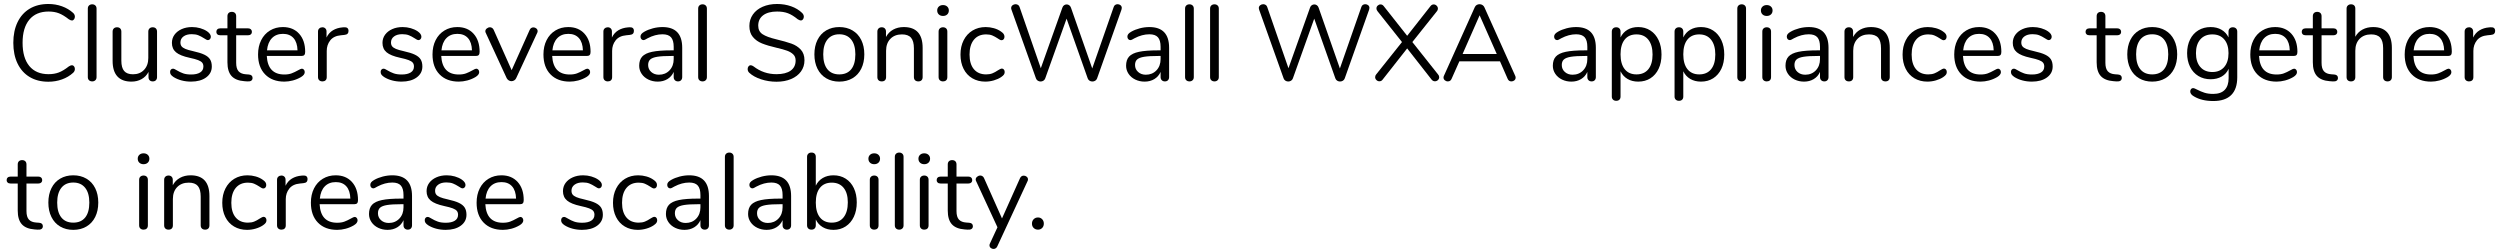 <?xml version="1.0" encoding="UTF-8" standalone="no"?>
<!DOCTYPE svg PUBLIC "-//W3C//DTD SVG 1.1//EN" "http://www.w3.org/Graphics/SVG/1.1/DTD/svg11.dtd">
<svg width="100%" height="100%" viewBox="0 0 371 37" version="1.1" xmlns="http://www.w3.org/2000/svg" xmlns:xlink="http://www.w3.org/1999/xlink" xml:space="preserve" xmlns:serif="http://www.serif.com/" style="fill-rule:evenodd;clip-rule:evenodd;stroke-linejoin:round;stroke-miterlimit:1.414;">
    <g transform="matrix(1,0,0,1,-505,-866)">
        <g id="Cluster-several-Soni">
            <g transform="matrix(1,0,0,1,506,878)">
                <path d="M3.408,-0.568C2.629,-1.032 2.029,-1.699 1.608,-2.568C1.187,-3.437 0.976,-4.464 0.976,-5.648C0.976,-6.821 1.187,-7.843 1.608,-8.712C2.029,-9.581 2.629,-10.248 3.408,-10.712C4.187,-11.176 5.109,-11.408 6.176,-11.408C6.891,-11.408 7.565,-11.293 8.2,-11.064C8.835,-10.835 9.387,-10.507 9.856,-10.08C10.027,-9.92 10.112,-9.733 10.112,-9.52C10.112,-9.371 10.069,-9.24 9.984,-9.128C9.899,-9.016 9.797,-8.96 9.68,-8.96C9.552,-8.96 9.397,-9.019 9.216,-9.136C8.672,-9.563 8.179,-9.861 7.736,-10.032C7.293,-10.203 6.784,-10.288 6.208,-10.288C4.971,-10.288 4.019,-9.885 3.352,-9.08C2.685,-8.275 2.352,-7.131 2.352,-5.648C2.352,-4.155 2.685,-3.005 3.352,-2.2C4.019,-1.395 4.971,-0.992 6.208,-0.992C6.773,-0.992 7.28,-1.077 7.728,-1.248C8.176,-1.419 8.672,-1.717 9.216,-2.144C9.397,-2.261 9.552,-2.32 9.68,-2.32C9.797,-2.32 9.899,-2.267 9.984,-2.16C10.069,-2.053 10.112,-1.92 10.112,-1.76C10.112,-1.547 10.027,-1.36 9.856,-1.2C9.387,-0.773 8.835,-0.445 8.2,-0.216C7.565,0.013 6.891,0.128 6.176,0.128C5.109,0.128 4.187,-0.104 3.408,-0.568Z" style="fill-rule:nonzero;"/>
                <path d="M12.216,-0.088C12.093,-0.2 12.032,-0.357 12.032,-0.56L12.032,-10.72C12.032,-10.923 12.093,-11.08 12.216,-11.192C12.339,-11.304 12.496,-11.36 12.688,-11.36C12.869,-11.36 13.021,-11.304 13.144,-11.192C13.267,-11.08 13.328,-10.923 13.328,-10.72L13.328,-0.56C13.328,-0.357 13.267,-0.2 13.144,-0.088C13.021,0.024 12.869,0.08 12.688,0.08C12.496,0.08 12.339,0.024 12.216,-0.088Z" style="fill-rule:nonzero;"/>
                <path d="M22.136,-7.776C22.248,-7.659 22.304,-7.504 22.304,-7.312L22.304,-0.544C22.304,-0.363 22.248,-0.213 22.136,-0.096C22.024,0.021 21.867,0.08 21.664,0.08C21.472,0.08 21.32,0.024 21.208,-0.088C21.096,-0.2 21.04,-0.347 21.04,-0.528L21.04,-1.328C20.795,-0.859 20.451,-0.501 20.008,-0.256C19.565,-0.011 19.067,0.112 18.512,0.112C17.584,0.112 16.885,-0.147 16.416,-0.664C15.947,-1.181 15.712,-1.947 15.712,-2.96L15.712,-7.312C15.712,-7.504 15.771,-7.659 15.888,-7.776C16.005,-7.893 16.165,-7.952 16.368,-7.952C16.571,-7.952 16.728,-7.893 16.84,-7.776C16.952,-7.659 17.008,-7.504 17.008,-7.312L17.008,-2.992C17.008,-2.299 17.147,-1.789 17.424,-1.464C17.701,-1.139 18.139,-0.976 18.736,-0.976C19.419,-0.976 19.968,-1.197 20.384,-1.64C20.8,-2.083 21.008,-2.667 21.008,-3.392L21.008,-7.312C21.008,-7.504 21.067,-7.659 21.184,-7.776C21.301,-7.893 21.461,-7.952 21.664,-7.952C21.867,-7.952 22.024,-7.893 22.136,-7.776Z" style="fill-rule:nonzero;"/>
                <path d="M25.944,-0.064C25.501,-0.181 25.109,-0.347 24.768,-0.56C24.576,-0.688 24.44,-0.808 24.36,-0.92C24.28,-1.032 24.24,-1.168 24.24,-1.328C24.24,-1.467 24.28,-1.581 24.36,-1.672C24.44,-1.763 24.544,-1.808 24.672,-1.808C24.8,-1.808 24.987,-1.728 25.232,-1.568C25.552,-1.376 25.869,-1.224 26.184,-1.112C26.499,-1 26.891,-0.944 27.36,-0.944C27.936,-0.944 28.384,-1.045 28.704,-1.248C29.024,-1.451 29.184,-1.744 29.184,-2.128C29.184,-2.363 29.125,-2.552 29.008,-2.696C28.891,-2.84 28.688,-2.968 28.4,-3.08C28.112,-3.192 27.691,-3.307 27.136,-3.424C26.197,-3.627 25.525,-3.899 25.12,-4.24C24.715,-4.581 24.512,-5.045 24.512,-5.632C24.512,-6.091 24.64,-6.496 24.896,-6.848C25.152,-7.2 25.507,-7.477 25.96,-7.68C26.413,-7.883 26.928,-7.984 27.504,-7.984C27.92,-7.984 28.323,-7.928 28.712,-7.816C29.101,-7.704 29.445,-7.547 29.744,-7.344C30.107,-7.088 30.288,-6.821 30.288,-6.544C30.288,-6.405 30.245,-6.288 30.16,-6.192C30.075,-6.096 29.973,-6.048 29.856,-6.048C29.728,-6.048 29.536,-6.139 29.28,-6.32C28.981,-6.512 28.699,-6.661 28.432,-6.768C28.165,-6.875 27.835,-6.928 27.44,-6.928C26.939,-6.928 26.536,-6.816 26.232,-6.592C25.928,-6.368 25.776,-6.069 25.776,-5.696C25.776,-5.461 25.832,-5.272 25.944,-5.128C26.056,-4.984 26.243,-4.856 26.504,-4.744C26.765,-4.632 27.141,-4.523 27.632,-4.416C28.357,-4.256 28.92,-4.08 29.32,-3.888C29.72,-3.696 30.005,-3.461 30.176,-3.184C30.347,-2.907 30.432,-2.555 30.432,-2.128C30.432,-1.456 30.149,-0.915 29.584,-0.504C29.019,-0.093 28.272,0.112 27.344,0.112C26.853,0.112 26.387,0.053 25.944,-0.064Z" style="fill-rule:nonzero;"/>
                <path d="M36.48,-0.432C36.48,-0.251 36.413,-0.115 36.28,-0.024C36.147,0.067 35.947,0.101 35.68,0.08L35.248,0.048C34.395,-0.016 33.765,-0.272 33.36,-0.72C32.955,-1.168 32.752,-1.845 32.752,-2.752L32.752,-6.768L31.68,-6.768C31.499,-6.768 31.357,-6.813 31.256,-6.904C31.155,-6.995 31.104,-7.115 31.104,-7.264C31.104,-7.424 31.155,-7.552 31.256,-7.648C31.357,-7.744 31.499,-7.792 31.68,-7.792L32.752,-7.792L32.752,-9.6C32.752,-9.803 32.811,-9.96 32.928,-10.072C33.045,-10.184 33.205,-10.24 33.408,-10.24C33.6,-10.24 33.755,-10.184 33.872,-10.072C33.989,-9.96 34.048,-9.803 34.048,-9.6L34.048,-7.792L35.824,-7.792C35.995,-7.792 36.131,-7.744 36.232,-7.648C36.333,-7.552 36.384,-7.424 36.384,-7.264C36.384,-7.115 36.333,-6.995 36.232,-6.904C36.131,-6.813 35.995,-6.768 35.824,-6.768L34.048,-6.768L34.048,-2.688C34.048,-2.101 34.168,-1.677 34.408,-1.416C34.648,-1.155 35.008,-1.008 35.488,-0.976L35.92,-0.944C36.293,-0.912 36.48,-0.741 36.48,-0.432Z" style="fill-rule:nonzero;"/>
                <path d="M44.096,-1.664C44.181,-1.568 44.224,-1.445 44.224,-1.296C44.224,-1.029 44.037,-0.784 43.664,-0.56C43.28,-0.336 42.875,-0.168 42.448,-0.056C42.021,0.056 41.605,0.112 41.2,0.112C39.995,0.112 39.043,-0.245 38.344,-0.96C37.645,-1.675 37.296,-2.661 37.296,-3.92C37.296,-4.72 37.451,-5.427 37.76,-6.04C38.069,-6.653 38.504,-7.131 39.064,-7.472C39.624,-7.813 40.261,-7.984 40.976,-7.984C41.989,-7.984 42.795,-7.653 43.392,-6.992C43.989,-6.331 44.288,-5.435 44.288,-4.304C44.288,-4.091 44.245,-3.936 44.16,-3.84C44.075,-3.744 43.936,-3.696 43.744,-3.696L38.592,-3.696C38.688,-1.861 39.557,-0.944 41.2,-0.944C41.616,-0.944 41.973,-1 42.272,-1.112C42.571,-1.224 42.891,-1.376 43.232,-1.568C43.509,-1.728 43.696,-1.808 43.792,-1.808C43.909,-1.808 44.011,-1.76 44.096,-1.664ZM39.352,-6.336C38.941,-5.909 38.699,-5.307 38.624,-4.528L43.152,-4.528C43.131,-5.317 42.933,-5.923 42.56,-6.344C42.187,-6.765 41.664,-6.976 40.992,-6.976C40.309,-6.976 39.763,-6.763 39.352,-6.336Z" style="fill-rule:nonzero;"/>
                <path d="M50.72,-7.408C50.72,-7.237 50.672,-7.101 50.576,-7C50.48,-6.899 50.315,-6.837 50.08,-6.816L49.6,-6.768C48.885,-6.704 48.355,-6.451 48.008,-6.008C47.661,-5.565 47.488,-5.045 47.488,-4.448L47.488,-0.56C47.488,-0.347 47.429,-0.187 47.312,-0.08C47.195,0.027 47.04,0.08 46.848,0.08C46.656,0.08 46.499,0.024 46.376,-0.088C46.253,-0.2 46.192,-0.357 46.192,-0.56L46.192,-7.312C46.192,-7.515 46.256,-7.672 46.384,-7.784C46.512,-7.896 46.667,-7.952 46.848,-7.952C47.019,-7.952 47.163,-7.896 47.28,-7.784C47.397,-7.672 47.456,-7.52 47.456,-7.328L47.456,-6.432C47.68,-6.901 47.997,-7.259 48.408,-7.504C48.819,-7.749 49.291,-7.893 49.824,-7.936L50.048,-7.952C50.496,-7.984 50.72,-7.803 50.72,-7.408Z" style="fill-rule:nonzero;"/>
                <path d="M57.192,-0.064C56.749,-0.181 56.357,-0.347 56.016,-0.56C55.824,-0.688 55.688,-0.808 55.608,-0.92C55.528,-1.032 55.488,-1.168 55.488,-1.328C55.488,-1.467 55.528,-1.581 55.608,-1.672C55.688,-1.763 55.792,-1.808 55.92,-1.808C56.048,-1.808 56.235,-1.728 56.48,-1.568C56.8,-1.376 57.117,-1.224 57.432,-1.112C57.747,-1 58.139,-0.944 58.608,-0.944C59.184,-0.944 59.632,-1.045 59.952,-1.248C60.272,-1.451 60.432,-1.744 60.432,-2.128C60.432,-2.363 60.373,-2.552 60.256,-2.696C60.139,-2.84 59.936,-2.968 59.648,-3.08C59.36,-3.192 58.939,-3.307 58.384,-3.424C57.445,-3.627 56.773,-3.899 56.368,-4.24C55.963,-4.581 55.76,-5.045 55.76,-5.632C55.76,-6.091 55.888,-6.496 56.144,-6.848C56.4,-7.2 56.755,-7.477 57.208,-7.68C57.661,-7.883 58.176,-7.984 58.752,-7.984C59.168,-7.984 59.571,-7.928 59.96,-7.816C60.349,-7.704 60.693,-7.547 60.992,-7.344C61.355,-7.088 61.536,-6.821 61.536,-6.544C61.536,-6.405 61.493,-6.288 61.408,-6.192C61.323,-6.096 61.221,-6.048 61.104,-6.048C60.976,-6.048 60.784,-6.139 60.528,-6.32C60.229,-6.512 59.947,-6.661 59.68,-6.768C59.413,-6.875 59.083,-6.928 58.688,-6.928C58.187,-6.928 57.784,-6.816 57.48,-6.592C57.176,-6.368 57.024,-6.069 57.024,-5.696C57.024,-5.461 57.08,-5.272 57.192,-5.128C57.304,-4.984 57.491,-4.856 57.752,-4.744C58.013,-4.632 58.389,-4.523 58.88,-4.416C59.605,-4.256 60.168,-4.08 60.568,-3.888C60.968,-3.696 61.253,-3.461 61.424,-3.184C61.595,-2.907 61.68,-2.555 61.68,-2.128C61.68,-1.456 61.397,-0.915 60.832,-0.504C60.267,-0.093 59.52,0.112 58.592,0.112C58.101,0.112 57.635,0.053 57.192,-0.064Z" style="fill-rule:nonzero;"/>
                <path d="M69.984,-1.664C70.069,-1.568 70.112,-1.445 70.112,-1.296C70.112,-1.029 69.925,-0.784 69.552,-0.56C69.168,-0.336 68.763,-0.168 68.336,-0.056C67.909,0.056 67.493,0.112 67.088,0.112C65.883,0.112 64.931,-0.245 64.232,-0.96C63.533,-1.675 63.184,-2.661 63.184,-3.92C63.184,-4.72 63.339,-5.427 63.648,-6.04C63.957,-6.653 64.392,-7.131 64.952,-7.472C65.512,-7.813 66.149,-7.984 66.864,-7.984C67.877,-7.984 68.683,-7.653 69.28,-6.992C69.877,-6.331 70.176,-5.435 70.176,-4.304C70.176,-4.091 70.133,-3.936 70.048,-3.84C69.963,-3.744 69.824,-3.696 69.632,-3.696L64.48,-3.696C64.576,-1.861 65.445,-0.944 67.088,-0.944C67.504,-0.944 67.861,-1 68.16,-1.112C68.459,-1.224 68.779,-1.376 69.12,-1.568C69.397,-1.728 69.584,-1.808 69.68,-1.808C69.797,-1.808 69.899,-1.76 69.984,-1.664ZM65.24,-6.336C64.829,-5.909 64.587,-5.307 64.512,-4.528L69.04,-4.528C69.019,-5.317 68.821,-5.923 68.448,-6.344C68.075,-6.765 67.552,-6.976 66.88,-6.976C66.197,-6.976 65.651,-6.763 65.24,-6.336Z" style="fill-rule:nonzero;"/>
                <path d="M78.16,-7.936C78.32,-7.936 78.464,-7.883 78.592,-7.776C78.72,-7.669 78.784,-7.536 78.784,-7.376C78.784,-7.28 78.763,-7.195 78.72,-7.12L75.6,-0.4C75.536,-0.261 75.44,-0.152 75.312,-0.072C75.184,0.008 75.045,0.048 74.896,0.048C74.757,0.048 74.624,0.008 74.496,-0.072C74.368,-0.152 74.267,-0.261 74.192,-0.4L71.088,-7.12C71.045,-7.195 71.024,-7.275 71.024,-7.36C71.024,-7.52 71.096,-7.659 71.24,-7.776C71.384,-7.893 71.541,-7.952 71.712,-7.952C71.819,-7.952 71.923,-7.92 72.024,-7.856C72.125,-7.792 72.203,-7.701 72.256,-7.584L74.928,-1.584L77.6,-7.552C77.717,-7.808 77.904,-7.936 78.16,-7.936Z" style="fill-rule:nonzero;"/>
                <path d="M86.448,-1.664C86.533,-1.568 86.576,-1.445 86.576,-1.296C86.576,-1.029 86.389,-0.784 86.016,-0.56C85.632,-0.336 85.227,-0.168 84.8,-0.056C84.373,0.056 83.957,0.112 83.552,0.112C82.347,0.112 81.395,-0.245 80.696,-0.96C79.997,-1.675 79.648,-2.661 79.648,-3.92C79.648,-4.72 79.803,-5.427 80.112,-6.04C80.421,-6.653 80.856,-7.131 81.416,-7.472C81.976,-7.813 82.613,-7.984 83.328,-7.984C84.341,-7.984 85.147,-7.653 85.744,-6.992C86.341,-6.331 86.64,-5.435 86.64,-4.304C86.64,-4.091 86.597,-3.936 86.512,-3.84C86.427,-3.744 86.288,-3.696 86.096,-3.696L80.944,-3.696C81.04,-1.861 81.909,-0.944 83.552,-0.944C83.968,-0.944 84.325,-1 84.624,-1.112C84.923,-1.224 85.243,-1.376 85.584,-1.568C85.861,-1.728 86.048,-1.808 86.144,-1.808C86.261,-1.808 86.363,-1.76 86.448,-1.664ZM81.704,-6.336C81.293,-5.909 81.051,-5.307 80.976,-4.528L85.504,-4.528C85.483,-5.317 85.285,-5.923 84.912,-6.344C84.539,-6.765 84.016,-6.976 83.344,-6.976C82.661,-6.976 82.115,-6.763 81.704,-6.336Z" style="fill-rule:nonzero;"/>
                <path d="M93.072,-7.408C93.072,-7.237 93.024,-7.101 92.928,-7C92.832,-6.899 92.667,-6.837 92.432,-6.816L91.952,-6.768C91.237,-6.704 90.707,-6.451 90.36,-6.008C90.013,-5.565 89.84,-5.045 89.84,-4.448L89.84,-0.56C89.84,-0.347 89.781,-0.187 89.664,-0.08C89.547,0.027 89.392,0.08 89.2,0.08C89.008,0.08 88.851,0.024 88.728,-0.088C88.605,-0.2 88.544,-0.357 88.544,-0.56L88.544,-7.312C88.544,-7.515 88.608,-7.672 88.736,-7.784C88.864,-7.896 89.019,-7.952 89.2,-7.952C89.371,-7.952 89.515,-7.896 89.632,-7.784C89.749,-7.672 89.808,-7.52 89.808,-7.328L89.808,-6.432C90.032,-6.901 90.349,-7.259 90.76,-7.504C91.171,-7.749 91.643,-7.893 92.176,-7.936L92.4,-7.952C92.848,-7.984 93.072,-7.803 93.072,-7.408Z" style="fill-rule:nonzero;"/>
                <path d="M100.24,-4.912L100.24,-0.56C100.24,-0.368 100.184,-0.213 100.072,-0.096C99.96,0.021 99.808,0.08 99.616,0.08C99.424,0.08 99.269,0.021 99.152,-0.096C99.035,-0.213 98.976,-0.368 98.976,-0.56L98.976,-1.328C98.773,-0.869 98.464,-0.515 98.048,-0.264C97.632,-0.013 97.152,0.112 96.608,0.112C96.107,0.112 95.645,0.011 95.224,-0.192C94.803,-0.395 94.469,-0.677 94.224,-1.04C93.979,-1.403 93.856,-1.803 93.856,-2.24C93.856,-2.827 94.005,-3.283 94.304,-3.608C94.603,-3.933 95.093,-4.168 95.776,-4.312C96.459,-4.456 97.408,-4.528 98.624,-4.528L98.976,-4.528L98.976,-5.056C98.976,-5.696 98.845,-6.165 98.584,-6.464C98.323,-6.763 97.899,-6.912 97.312,-6.912C96.587,-6.912 95.851,-6.715 95.104,-6.32C94.816,-6.139 94.613,-6.048 94.496,-6.048C94.368,-6.048 94.261,-6.096 94.176,-6.192C94.091,-6.288 94.048,-6.411 94.048,-6.56C94.048,-6.709 94.093,-6.84 94.184,-6.952C94.275,-7.064 94.421,-7.179 94.624,-7.296C94.997,-7.509 95.421,-7.677 95.896,-7.8C96.371,-7.923 96.843,-7.984 97.312,-7.984C99.264,-7.984 100.24,-6.96 100.24,-4.912ZM98.36,-1.56C98.771,-1.992 98.976,-2.549 98.976,-3.232L98.976,-3.696L98.688,-3.696C97.749,-3.696 97.035,-3.656 96.544,-3.576C96.053,-3.496 95.704,-3.363 95.496,-3.176C95.288,-2.989 95.184,-2.715 95.184,-2.352C95.184,-1.936 95.336,-1.592 95.64,-1.32C95.944,-1.048 96.325,-0.912 96.784,-0.912C97.424,-0.912 97.949,-1.128 98.36,-1.56Z" style="fill-rule:nonzero;"/>
                <path d="M102.792,-0.088C102.669,-0.2 102.608,-0.357 102.608,-0.56L102.608,-10.72C102.608,-10.923 102.669,-11.08 102.792,-11.192C102.915,-11.304 103.072,-11.36 103.264,-11.36C103.445,-11.36 103.597,-11.304 103.72,-11.192C103.843,-11.08 103.904,-10.923 103.904,-10.72L103.904,-0.56C103.904,-0.357 103.843,-0.2 103.72,-0.088C103.597,0.024 103.445,0.08 103.264,0.08C103.072,0.08 102.915,0.024 102.792,-0.088Z" style="fill-rule:nonzero;"/>
                <path d="M111.944,-0.232C111.213,-0.472 110.629,-0.795 110.192,-1.2C110.032,-1.349 109.952,-1.536 109.952,-1.76C109.952,-1.909 109.995,-2.04 110.08,-2.152C110.165,-2.264 110.267,-2.32 110.384,-2.32C110.523,-2.32 110.672,-2.261 110.832,-2.144C111.824,-1.376 112.955,-0.992 114.224,-0.992C115.141,-0.992 115.845,-1.168 116.336,-1.52C116.827,-1.872 117.072,-2.373 117.072,-3.024C117.072,-3.397 116.955,-3.699 116.72,-3.928C116.485,-4.157 116.176,-4.341 115.792,-4.48C115.408,-4.619 114.891,-4.763 114.24,-4.912C113.365,-5.115 112.648,-5.328 112.088,-5.552C111.528,-5.776 111.075,-6.096 110.728,-6.512C110.381,-6.928 110.208,-7.472 110.208,-8.144C110.208,-8.784 110.381,-9.352 110.728,-9.848C111.075,-10.344 111.56,-10.728 112.184,-11C112.808,-11.272 113.52,-11.408 114.32,-11.408C115.067,-11.408 115.763,-11.293 116.408,-11.064C117.053,-10.835 117.595,-10.507 118.032,-10.08C118.203,-9.909 118.288,-9.723 118.288,-9.52C118.288,-9.371 118.245,-9.24 118.16,-9.128C118.075,-9.016 117.973,-8.96 117.856,-8.96C117.739,-8.96 117.584,-9.019 117.392,-9.136C116.869,-9.563 116.384,-9.861 115.936,-10.032C115.488,-10.203 114.949,-10.288 114.32,-10.288C113.435,-10.288 112.747,-10.104 112.256,-9.736C111.765,-9.368 111.52,-8.853 111.52,-8.192C111.52,-7.627 111.736,-7.203 112.168,-6.92C112.6,-6.637 113.264,-6.389 114.16,-6.176C115.131,-5.941 115.893,-5.725 116.448,-5.528C117.003,-5.331 117.464,-5.035 117.832,-4.64C118.2,-4.245 118.384,-3.717 118.384,-3.056C118.384,-2.427 118.211,-1.872 117.864,-1.392C117.517,-0.912 117.029,-0.539 116.4,-0.272C115.771,-0.005 115.051,0.128 114.24,0.128C113.44,0.128 112.675,0.008 111.944,-0.232Z" style="fill-rule:nonzero;"/>
                <path d="M121.608,-0.384C121.048,-0.715 120.616,-1.187 120.312,-1.8C120.008,-2.413 119.856,-3.125 119.856,-3.936C119.856,-4.747 120.008,-5.459 120.312,-6.072C120.616,-6.685 121.048,-7.157 121.608,-7.488C122.168,-7.819 122.816,-7.984 123.552,-7.984C124.288,-7.984 124.939,-7.819 125.504,-7.488C126.069,-7.157 126.504,-6.685 126.808,-6.072C127.112,-5.459 127.264,-4.747 127.264,-3.936C127.264,-3.125 127.112,-2.413 126.808,-1.8C126.504,-1.187 126.069,-0.715 125.504,-0.384C124.939,-0.053 124.288,0.112 123.552,0.112C122.816,0.112 122.168,-0.053 121.608,-0.384ZM125.32,-1.72C125.731,-2.227 125.936,-2.965 125.936,-3.936C125.936,-4.885 125.728,-5.619 125.312,-6.136C124.896,-6.653 124.309,-6.912 123.552,-6.912C122.795,-6.912 122.208,-6.653 121.792,-6.136C121.376,-5.619 121.168,-4.885 121.168,-3.936C121.168,-2.976 121.373,-2.24 121.784,-1.728C122.195,-1.216 122.784,-0.96 123.552,-0.96C124.32,-0.96 124.909,-1.213 125.32,-1.72Z" style="fill-rule:nonzero;"/>
                <path d="M135.92,-4.896L135.92,-0.56C135.92,-0.357 135.864,-0.2 135.752,-0.088C135.64,0.024 135.483,0.08 135.28,0.08C135.077,0.08 134.917,0.024 134.8,-0.088C134.683,-0.2 134.624,-0.357 134.624,-0.56L134.624,-4.816C134.624,-5.541 134.483,-6.069 134.2,-6.4C133.917,-6.731 133.467,-6.896 132.848,-6.896C132.133,-6.896 131.563,-6.677 131.136,-6.24C130.709,-5.803 130.496,-5.211 130.496,-4.464L130.496,-0.56C130.496,-0.357 130.44,-0.2 130.328,-0.088C130.216,0.024 130.059,0.08 129.856,0.08C129.653,0.08 129.493,0.024 129.376,-0.088C129.259,-0.2 129.2,-0.357 129.2,-0.56L129.2,-7.312C129.2,-7.504 129.259,-7.659 129.376,-7.776C129.493,-7.893 129.653,-7.952 129.856,-7.952C130.048,-7.952 130.2,-7.893 130.312,-7.776C130.424,-7.659 130.48,-7.509 130.48,-7.328L130.48,-6.512C130.736,-6.992 131.093,-7.357 131.552,-7.608C132.011,-7.859 132.533,-7.984 133.12,-7.984C134.987,-7.984 135.92,-6.955 135.92,-4.896Z" style="fill-rule:nonzero;"/>
                <path d="M138.472,-0.088C138.349,-0.2 138.288,-0.357 138.288,-0.56L138.288,-7.312C138.288,-7.515 138.349,-7.672 138.472,-7.784C138.595,-7.896 138.752,-7.952 138.944,-7.952C139.136,-7.952 139.291,-7.896 139.408,-7.784C139.525,-7.672 139.584,-7.515 139.584,-7.312L139.584,-0.56C139.584,-0.347 139.525,-0.187 139.408,-0.08C139.291,0.027 139.136,0.08 138.944,0.08C138.752,0.08 138.595,0.024 138.472,-0.088ZM138.32,-9.856C138.16,-10.005 138.08,-10.203 138.08,-10.448C138.08,-10.683 138.16,-10.875 138.32,-11.024C138.48,-11.173 138.688,-11.248 138.944,-11.248C139.2,-11.248 139.408,-11.173 139.568,-11.024C139.728,-10.875 139.808,-10.683 139.808,-10.448C139.808,-10.203 139.728,-10.005 139.568,-9.856C139.408,-9.707 139.2,-9.632 138.944,-9.632C138.688,-9.632 138.48,-9.707 138.32,-9.856Z" style="fill-rule:nonzero;"/>
                <path d="M143.288,-0.384C142.728,-0.715 142.296,-1.184 141.992,-1.792C141.688,-2.4 141.536,-3.104 141.536,-3.904C141.536,-4.704 141.693,-5.413 142.008,-6.032C142.323,-6.651 142.763,-7.131 143.328,-7.472C143.893,-7.813 144.544,-7.984 145.28,-7.984C145.685,-7.984 146.088,-7.928 146.488,-7.816C146.888,-7.704 147.237,-7.541 147.536,-7.328C147.728,-7.2 147.864,-7.075 147.944,-6.952C148.024,-6.829 148.064,-6.693 148.064,-6.544C148.064,-6.395 148.024,-6.272 147.944,-6.176C147.864,-6.08 147.76,-6.032 147.632,-6.032C147.557,-6.032 147.477,-6.053 147.392,-6.096C147.307,-6.139 147.235,-6.181 147.176,-6.224C147.117,-6.267 147.077,-6.293 147.056,-6.304C146.779,-6.485 146.515,-6.629 146.264,-6.736C146.013,-6.843 145.707,-6.896 145.344,-6.896C144.565,-6.896 143.96,-6.632 143.528,-6.104C143.096,-5.576 142.88,-4.843 142.88,-3.904C142.88,-2.965 143.096,-2.24 143.528,-1.728C143.96,-1.216 144.565,-0.96 145.344,-0.96C145.707,-0.96 146.019,-1.013 146.28,-1.12C146.541,-1.227 146.805,-1.371 147.072,-1.552C147.189,-1.627 147.301,-1.691 147.408,-1.744C147.515,-1.797 147.605,-1.824 147.68,-1.824C147.797,-1.824 147.896,-1.776 147.976,-1.68C148.056,-1.584 148.096,-1.461 148.096,-1.312C148.096,-1.173 148.059,-1.048 147.984,-0.936C147.909,-0.824 147.771,-0.699 147.568,-0.56C147.269,-0.357 146.909,-0.195 146.488,-0.072C146.067,0.051 145.643,0.112 145.216,0.112C144.491,0.112 143.848,-0.053 143.288,-0.384Z" style="fill-rule:nonzero;"/>
                <path d="M164.496,-11.272C164.603,-11.341 164.72,-11.376 164.848,-11.376C165.019,-11.376 165.165,-11.325 165.288,-11.224C165.411,-11.123 165.472,-10.987 165.472,-10.816C165.472,-10.741 165.456,-10.656 165.424,-10.56L161.808,-0.368C161.755,-0.219 161.664,-0.104 161.536,-0.024C161.408,0.056 161.264,0.096 161.104,0.096C160.955,0.096 160.816,0.056 160.688,-0.024C160.56,-0.104 160.469,-0.219 160.416,-0.368L157.28,-9.232L154.112,-0.368C154.059,-0.219 153.968,-0.104 153.84,-0.024C153.712,0.056 153.573,0.096 153.424,0.096C153.275,0.096 153.136,0.056 153.008,-0.024C152.88,-0.104 152.789,-0.219 152.736,-0.368L149.104,-10.56C149.072,-10.645 149.056,-10.725 149.056,-10.8C149.056,-10.971 149.123,-11.109 149.256,-11.216C149.389,-11.323 149.541,-11.376 149.712,-11.376C149.84,-11.376 149.96,-11.341 150.072,-11.272C150.184,-11.203 150.261,-11.099 150.304,-10.96L153.456,-1.872L156.656,-10.864C156.709,-11.024 156.795,-11.144 156.912,-11.224C157.029,-11.304 157.157,-11.344 157.296,-11.344C157.435,-11.344 157.563,-11.301 157.68,-11.216C157.797,-11.131 157.883,-11.008 157.936,-10.848L161.088,-1.84L164.272,-10.96C164.315,-11.099 164.389,-11.203 164.496,-11.272Z" style="fill-rule:nonzero;"/>
                <path d="M172.496,-4.912L172.496,-0.56C172.496,-0.368 172.44,-0.213 172.328,-0.096C172.216,0.021 172.064,0.08 171.872,0.08C171.68,0.08 171.525,0.021 171.408,-0.096C171.291,-0.213 171.232,-0.368 171.232,-0.56L171.232,-1.328C171.029,-0.869 170.72,-0.515 170.304,-0.264C169.888,-0.013 169.408,0.112 168.864,0.112C168.363,0.112 167.901,0.011 167.48,-0.192C167.059,-0.395 166.725,-0.677 166.48,-1.04C166.235,-1.403 166.112,-1.803 166.112,-2.24C166.112,-2.827 166.261,-3.283 166.56,-3.608C166.859,-3.933 167.349,-4.168 168.032,-4.312C168.715,-4.456 169.664,-4.528 170.88,-4.528L171.232,-4.528L171.232,-5.056C171.232,-5.696 171.101,-6.165 170.84,-6.464C170.579,-6.763 170.155,-6.912 169.568,-6.912C168.843,-6.912 168.107,-6.715 167.36,-6.32C167.072,-6.139 166.869,-6.048 166.752,-6.048C166.624,-6.048 166.517,-6.096 166.432,-6.192C166.347,-6.288 166.304,-6.411 166.304,-6.56C166.304,-6.709 166.349,-6.84 166.44,-6.952C166.531,-7.064 166.677,-7.179 166.88,-7.296C167.253,-7.509 167.677,-7.677 168.152,-7.8C168.627,-7.923 169.099,-7.984 169.568,-7.984C171.52,-7.984 172.496,-6.96 172.496,-4.912ZM170.616,-1.56C171.027,-1.992 171.232,-2.549 171.232,-3.232L171.232,-3.696L170.944,-3.696C170.005,-3.696 169.291,-3.656 168.8,-3.576C168.309,-3.496 167.96,-3.363 167.752,-3.176C167.544,-2.989 167.44,-2.715 167.44,-2.352C167.44,-1.936 167.592,-1.592 167.896,-1.32C168.2,-1.048 168.581,-0.912 169.04,-0.912C169.68,-0.912 170.205,-1.128 170.616,-1.56Z" style="fill-rule:nonzero;"/>
                <path d="M175.048,-0.088C174.925,-0.2 174.864,-0.357 174.864,-0.56L174.864,-10.72C174.864,-10.923 174.925,-11.08 175.048,-11.192C175.171,-11.304 175.328,-11.36 175.52,-11.36C175.701,-11.36 175.853,-11.304 175.976,-11.192C176.099,-11.08 176.16,-10.923 176.16,-10.72L176.16,-0.56C176.16,-0.357 176.099,-0.2 175.976,-0.088C175.853,0.024 175.701,0.08 175.52,0.08C175.328,0.08 175.171,0.024 175.048,-0.088Z" style="fill-rule:nonzero;"/>
                <path d="M178.76,-0.088C178.637,-0.2 178.576,-0.357 178.576,-0.56L178.576,-10.72C178.576,-10.923 178.637,-11.08 178.76,-11.192C178.883,-11.304 179.04,-11.36 179.232,-11.36C179.413,-11.36 179.565,-11.304 179.688,-11.192C179.811,-11.08 179.872,-10.923 179.872,-10.72L179.872,-0.56C179.872,-0.357 179.811,-0.2 179.688,-0.088C179.565,0.024 179.413,0.08 179.232,0.08C179.04,0.08 178.883,0.024 178.76,-0.088Z" style="fill-rule:nonzero;"/>
                <path d="M201.248,-11.272C201.355,-11.341 201.472,-11.376 201.6,-11.376C201.771,-11.376 201.917,-11.325 202.04,-11.224C202.163,-11.123 202.224,-10.987 202.224,-10.816C202.224,-10.741 202.208,-10.656 202.176,-10.56L198.56,-0.368C198.507,-0.219 198.416,-0.104 198.288,-0.024C198.16,0.056 198.016,0.096 197.856,0.096C197.707,0.096 197.568,0.056 197.44,-0.024C197.312,-0.104 197.221,-0.219 197.168,-0.368L194.032,-9.232L190.864,-0.368C190.811,-0.219 190.72,-0.104 190.592,-0.024C190.464,0.056 190.325,0.096 190.176,0.096C190.027,0.096 189.888,0.056 189.76,-0.024C189.632,-0.104 189.541,-0.219 189.488,-0.368L185.856,-10.56C185.824,-10.645 185.808,-10.725 185.808,-10.8C185.808,-10.971 185.875,-11.109 186.008,-11.216C186.141,-11.323 186.293,-11.376 186.464,-11.376C186.592,-11.376 186.712,-11.341 186.824,-11.272C186.936,-11.203 187.013,-11.099 187.056,-10.96L190.208,-1.872L193.408,-10.864C193.461,-11.024 193.547,-11.144 193.664,-11.224C193.781,-11.304 193.909,-11.344 194.048,-11.344C194.187,-11.344 194.315,-11.301 194.432,-11.216C194.549,-11.131 194.635,-11.008 194.688,-10.848L197.84,-1.84L201.024,-10.96C201.067,-11.099 201.141,-11.203 201.248,-11.272Z" style="fill-rule:nonzero;"/>
                <path d="M212.576,-0.544C212.576,-0.373 212.512,-0.229 212.384,-0.112C212.256,0.005 212.107,0.064 211.936,0.064C211.765,0.064 211.611,-0.011 211.472,-0.16L207.824,-4.816L204.16,-0.16C204.043,-0.011 203.888,0.064 203.696,0.064C203.536,0.064 203.392,0.003 203.264,-0.12C203.136,-0.243 203.072,-0.384 203.072,-0.544C203.072,-0.704 203.12,-0.837 203.216,-0.944L207.056,-5.76L203.424,-10.336C203.317,-10.453 203.264,-10.592 203.264,-10.752C203.264,-10.912 203.325,-11.051 203.448,-11.168C203.571,-11.285 203.712,-11.344 203.872,-11.344C204.053,-11.344 204.208,-11.264 204.336,-11.104L207.824,-6.688L211.296,-11.104C211.424,-11.264 211.579,-11.344 211.76,-11.344C211.92,-11.344 212.064,-11.283 212.192,-11.16C212.32,-11.037 212.384,-10.891 212.384,-10.72C212.384,-10.571 212.336,-10.443 212.24,-10.336L208.592,-5.76L212.416,-0.944C212.523,-0.827 212.576,-0.693 212.576,-0.544Z" style="fill-rule:nonzero;"/>
                <path d="M223.92,-0.48C223.92,-0.32 223.859,-0.187 223.736,-0.08C223.613,0.027 223.467,0.08 223.296,0.08C223.029,0.08 222.843,-0.048 222.736,-0.304L221.6,-2.896L215.568,-2.896L214.416,-0.304C214.309,-0.048 214.123,0.08 213.856,0.08C213.685,0.08 213.536,0.024 213.408,-0.088C213.28,-0.2 213.216,-0.336 213.216,-0.496C213.216,-0.581 213.237,-0.667 213.28,-0.752L217.856,-10.928C217.92,-11.077 218.016,-11.189 218.144,-11.264C218.272,-11.339 218.411,-11.376 218.56,-11.376C218.72,-11.376 218.864,-11.336 218.992,-11.256C219.12,-11.176 219.216,-11.067 219.28,-10.928L223.856,-0.752C223.899,-0.667 223.92,-0.576 223.92,-0.48ZM216.048,-3.984L221.12,-3.984L218.576,-9.728L216.048,-3.984Z" style="fill-rule:nonzero;"/>
                <path d="M235.824,-4.912L235.824,-0.56C235.824,-0.368 235.768,-0.213 235.656,-0.096C235.544,0.021 235.392,0.08 235.2,0.08C235.008,0.08 234.853,0.021 234.736,-0.096C234.619,-0.213 234.56,-0.368 234.56,-0.56L234.56,-1.328C234.357,-0.869 234.048,-0.515 233.632,-0.264C233.216,-0.013 232.736,0.112 232.192,0.112C231.691,0.112 231.229,0.011 230.808,-0.192C230.387,-0.395 230.053,-0.677 229.808,-1.04C229.563,-1.403 229.44,-1.803 229.44,-2.24C229.44,-2.827 229.589,-3.283 229.888,-3.608C230.187,-3.933 230.677,-4.168 231.36,-4.312C232.043,-4.456 232.992,-4.528 234.208,-4.528L234.56,-4.528L234.56,-5.056C234.56,-5.696 234.429,-6.165 234.168,-6.464C233.907,-6.763 233.483,-6.912 232.896,-6.912C232.171,-6.912 231.435,-6.715 230.688,-6.32C230.4,-6.139 230.197,-6.048 230.08,-6.048C229.952,-6.048 229.845,-6.096 229.76,-6.192C229.675,-6.288 229.632,-6.411 229.632,-6.56C229.632,-6.709 229.677,-6.84 229.768,-6.952C229.859,-7.064 230.005,-7.179 230.208,-7.296C230.581,-7.509 231.005,-7.677 231.48,-7.8C231.955,-7.923 232.427,-7.984 232.896,-7.984C234.848,-7.984 235.824,-6.96 235.824,-4.912ZM233.944,-1.56C234.355,-1.992 234.56,-2.549 234.56,-3.232L234.56,-3.696L234.272,-3.696C233.333,-3.696 232.619,-3.656 232.128,-3.576C231.637,-3.496 231.288,-3.363 231.08,-3.176C230.872,-2.989 230.768,-2.715 230.768,-2.352C230.768,-1.936 230.92,-1.592 231.224,-1.32C231.528,-1.048 231.909,-0.912 232.368,-0.912C233.008,-0.912 233.533,-1.128 233.944,-1.56Z" style="fill-rule:nonzero;"/>
                <path d="M243.92,-7.472C244.443,-7.131 244.848,-6.653 245.136,-6.04C245.424,-5.427 245.568,-4.715 245.568,-3.904C245.568,-3.093 245.424,-2.387 245.136,-1.784C244.848,-1.181 244.445,-0.715 243.928,-0.384C243.411,-0.053 242.805,0.112 242.112,0.112C241.504,0.112 240.973,-0.021 240.52,-0.288C240.067,-0.555 239.723,-0.933 239.488,-1.424L239.488,2.336C239.488,2.528 239.432,2.68 239.32,2.792C239.208,2.904 239.051,2.96 238.848,2.96C238.645,2.96 238.485,2.901 238.368,2.784C238.251,2.667 238.192,2.517 238.192,2.336L238.192,-7.312C238.192,-7.504 238.251,-7.659 238.368,-7.776C238.485,-7.893 238.645,-7.952 238.848,-7.952C239.051,-7.952 239.208,-7.893 239.32,-7.776C239.432,-7.659 239.488,-7.504 239.488,-7.312L239.488,-6.448C239.723,-6.939 240.067,-7.317 240.52,-7.584C240.973,-7.851 241.504,-7.984 242.112,-7.984C242.795,-7.984 243.397,-7.813 243.92,-7.472ZM243.616,-1.728C244.032,-2.24 244.24,-2.965 244.24,-3.904C244.24,-4.843 244.032,-5.576 243.616,-6.104C243.2,-6.632 242.613,-6.896 241.856,-6.896C241.099,-6.896 240.515,-6.64 240.104,-6.128C239.693,-5.616 239.488,-4.885 239.488,-3.936C239.488,-2.987 239.693,-2.253 240.104,-1.736C240.515,-1.219 241.099,-0.96 241.856,-0.96C242.613,-0.96 243.2,-1.216 243.616,-1.728Z" style="fill-rule:nonzero;"/>
                <path d="M253.232,-7.472C253.755,-7.131 254.16,-6.653 254.448,-6.04C254.736,-5.427 254.88,-4.715 254.88,-3.904C254.88,-3.093 254.736,-2.387 254.448,-1.784C254.16,-1.181 253.757,-0.715 253.24,-0.384C252.723,-0.053 252.117,0.112 251.424,0.112C250.816,0.112 250.285,-0.021 249.832,-0.288C249.379,-0.555 249.035,-0.933 248.8,-1.424L248.8,2.336C248.8,2.528 248.744,2.68 248.632,2.792C248.52,2.904 248.363,2.96 248.16,2.96C247.957,2.96 247.797,2.901 247.68,2.784C247.563,2.667 247.504,2.517 247.504,2.336L247.504,-7.312C247.504,-7.504 247.563,-7.659 247.68,-7.776C247.797,-7.893 247.957,-7.952 248.16,-7.952C248.363,-7.952 248.52,-7.893 248.632,-7.776C248.744,-7.659 248.8,-7.504 248.8,-7.312L248.8,-6.448C249.035,-6.939 249.379,-7.317 249.832,-7.584C250.285,-7.851 250.816,-7.984 251.424,-7.984C252.107,-7.984 252.709,-7.813 253.232,-7.472ZM252.928,-1.728C253.344,-2.24 253.552,-2.965 253.552,-3.904C253.552,-4.843 253.344,-5.576 252.928,-6.104C252.512,-6.632 251.925,-6.896 251.168,-6.896C250.411,-6.896 249.827,-6.64 249.416,-6.128C249.005,-5.616 248.8,-4.885 248.8,-3.936C248.8,-2.987 249.005,-2.253 249.416,-1.736C249.827,-1.219 250.411,-0.96 251.168,-0.96C251.925,-0.96 252.512,-1.216 252.928,-1.728Z" style="fill-rule:nonzero;"/>
                <path d="M257,-0.088C256.877,-0.2 256.816,-0.357 256.816,-0.56L256.816,-10.72C256.816,-10.923 256.877,-11.08 257,-11.192C257.123,-11.304 257.28,-11.36 257.472,-11.36C257.653,-11.36 257.805,-11.304 257.928,-11.192C258.051,-11.08 258.112,-10.923 258.112,-10.72L258.112,-0.56C258.112,-0.357 258.051,-0.2 257.928,-0.088C257.805,0.024 257.653,0.08 257.472,0.08C257.28,0.08 257.123,0.024 257,-0.088Z" style="fill-rule:nonzero;"/>
                <path d="M260.712,-0.088C260.589,-0.2 260.528,-0.357 260.528,-0.56L260.528,-7.312C260.528,-7.515 260.589,-7.672 260.712,-7.784C260.835,-7.896 260.992,-7.952 261.184,-7.952C261.376,-7.952 261.531,-7.896 261.648,-7.784C261.765,-7.672 261.824,-7.515 261.824,-7.312L261.824,-0.56C261.824,-0.347 261.765,-0.187 261.648,-0.08C261.531,0.027 261.376,0.08 261.184,0.08C260.992,0.08 260.835,0.024 260.712,-0.088ZM260.56,-9.856C260.4,-10.005 260.32,-10.203 260.32,-10.448C260.32,-10.683 260.4,-10.875 260.56,-11.024C260.72,-11.173 260.928,-11.248 261.184,-11.248C261.44,-11.248 261.648,-11.173 261.808,-11.024C261.968,-10.875 262.048,-10.683 262.048,-10.448C262.048,-10.203 261.968,-10.005 261.808,-9.856C261.648,-9.707 261.44,-9.632 261.184,-9.632C260.928,-9.632 260.72,-9.707 260.56,-9.856Z" style="fill-rule:nonzero;"/>
                <path d="M270.352,-4.912L270.352,-0.56C270.352,-0.368 270.296,-0.213 270.184,-0.096C270.072,0.021 269.92,0.08 269.728,0.08C269.536,0.08 269.381,0.021 269.264,-0.096C269.147,-0.213 269.088,-0.368 269.088,-0.56L269.088,-1.328C268.885,-0.869 268.576,-0.515 268.16,-0.264C267.744,-0.013 267.264,0.112 266.72,0.112C266.219,0.112 265.757,0.011 265.336,-0.192C264.915,-0.395 264.581,-0.677 264.336,-1.04C264.091,-1.403 263.968,-1.803 263.968,-2.24C263.968,-2.827 264.117,-3.283 264.416,-3.608C264.715,-3.933 265.205,-4.168 265.888,-4.312C266.571,-4.456 267.52,-4.528 268.736,-4.528L269.088,-4.528L269.088,-5.056C269.088,-5.696 268.957,-6.165 268.696,-6.464C268.435,-6.763 268.011,-6.912 267.424,-6.912C266.699,-6.912 265.963,-6.715 265.216,-6.32C264.928,-6.139 264.725,-6.048 264.608,-6.048C264.48,-6.048 264.373,-6.096 264.288,-6.192C264.203,-6.288 264.16,-6.411 264.16,-6.56C264.16,-6.709 264.205,-6.84 264.296,-6.952C264.387,-7.064 264.533,-7.179 264.736,-7.296C265.109,-7.509 265.533,-7.677 266.008,-7.8C266.483,-7.923 266.955,-7.984 267.424,-7.984C269.376,-7.984 270.352,-6.96 270.352,-4.912ZM268.472,-1.56C268.883,-1.992 269.088,-2.549 269.088,-3.232L269.088,-3.696L268.8,-3.696C267.861,-3.696 267.147,-3.656 266.656,-3.576C266.165,-3.496 265.816,-3.363 265.608,-3.176C265.4,-2.989 265.296,-2.715 265.296,-2.352C265.296,-1.936 265.448,-1.592 265.752,-1.32C266.056,-1.048 266.437,-0.912 266.896,-0.912C267.536,-0.912 268.061,-1.128 268.472,-1.56Z" style="fill-rule:nonzero;"/>
                <path d="M279.44,-4.896L279.44,-0.56C279.44,-0.357 279.384,-0.2 279.272,-0.088C279.16,0.024 279.003,0.08 278.8,0.08C278.597,0.08 278.437,0.024 278.32,-0.088C278.203,-0.2 278.144,-0.357 278.144,-0.56L278.144,-4.816C278.144,-5.541 278.003,-6.069 277.72,-6.4C277.437,-6.731 276.987,-6.896 276.368,-6.896C275.653,-6.896 275.083,-6.677 274.656,-6.24C274.229,-5.803 274.016,-5.211 274.016,-4.464L274.016,-0.56C274.016,-0.357 273.96,-0.2 273.848,-0.088C273.736,0.024 273.579,0.08 273.376,0.08C273.173,0.08 273.013,0.024 272.896,-0.088C272.779,-0.2 272.72,-0.357 272.72,-0.56L272.72,-7.312C272.72,-7.504 272.779,-7.659 272.896,-7.776C273.013,-7.893 273.173,-7.952 273.376,-7.952C273.568,-7.952 273.72,-7.893 273.832,-7.776C273.944,-7.659 274,-7.509 274,-7.328L274,-6.512C274.256,-6.992 274.613,-7.357 275.072,-7.608C275.531,-7.859 276.053,-7.984 276.64,-7.984C278.507,-7.984 279.44,-6.955 279.44,-4.896Z" style="fill-rule:nonzero;"/>
                <path d="M283.096,-0.384C282.536,-0.715 282.104,-1.184 281.8,-1.792C281.496,-2.4 281.344,-3.104 281.344,-3.904C281.344,-4.704 281.501,-5.413 281.816,-6.032C282.131,-6.651 282.571,-7.131 283.136,-7.472C283.701,-7.813 284.352,-7.984 285.088,-7.984C285.493,-7.984 285.896,-7.928 286.296,-7.816C286.696,-7.704 287.045,-7.541 287.344,-7.328C287.536,-7.2 287.672,-7.075 287.752,-6.952C287.832,-6.829 287.872,-6.693 287.872,-6.544C287.872,-6.395 287.832,-6.272 287.752,-6.176C287.672,-6.08 287.568,-6.032 287.44,-6.032C287.365,-6.032 287.285,-6.053 287.2,-6.096C287.115,-6.139 287.043,-6.181 286.984,-6.224C286.925,-6.267 286.885,-6.293 286.864,-6.304C286.587,-6.485 286.323,-6.629 286.072,-6.736C285.821,-6.843 285.515,-6.896 285.152,-6.896C284.373,-6.896 283.768,-6.632 283.336,-6.104C282.904,-5.576 282.688,-4.843 282.688,-3.904C282.688,-2.965 282.904,-2.24 283.336,-1.728C283.768,-1.216 284.373,-0.96 285.152,-0.96C285.515,-0.96 285.827,-1.013 286.088,-1.12C286.349,-1.227 286.613,-1.371 286.88,-1.552C286.997,-1.627 287.109,-1.691 287.216,-1.744C287.323,-1.797 287.413,-1.824 287.488,-1.824C287.605,-1.824 287.704,-1.776 287.784,-1.68C287.864,-1.584 287.904,-1.461 287.904,-1.312C287.904,-1.173 287.867,-1.048 287.792,-0.936C287.717,-0.824 287.579,-0.699 287.376,-0.56C287.077,-0.357 286.717,-0.195 286.296,-0.072C285.875,0.051 285.451,0.112 285.024,0.112C284.299,0.112 283.656,-0.053 283.096,-0.384Z" style="fill-rule:nonzero;"/>
                <path d="M295.808,-1.664C295.893,-1.568 295.936,-1.445 295.936,-1.296C295.936,-1.029 295.749,-0.784 295.376,-0.56C294.992,-0.336 294.587,-0.168 294.16,-0.056C293.733,0.056 293.317,0.112 292.912,0.112C291.707,0.112 290.755,-0.245 290.056,-0.96C289.357,-1.675 289.008,-2.661 289.008,-3.92C289.008,-4.72 289.163,-5.427 289.472,-6.04C289.781,-6.653 290.216,-7.131 290.776,-7.472C291.336,-7.813 291.973,-7.984 292.688,-7.984C293.701,-7.984 294.507,-7.653 295.104,-6.992C295.701,-6.331 296,-5.435 296,-4.304C296,-4.091 295.957,-3.936 295.872,-3.84C295.787,-3.744 295.648,-3.696 295.456,-3.696L290.304,-3.696C290.4,-1.861 291.269,-0.944 292.912,-0.944C293.328,-0.944 293.685,-1 293.984,-1.112C294.283,-1.224 294.603,-1.376 294.944,-1.568C295.221,-1.728 295.408,-1.808 295.504,-1.808C295.621,-1.808 295.723,-1.76 295.808,-1.664ZM291.064,-6.336C290.653,-5.909 290.411,-5.307 290.336,-4.528L294.864,-4.528C294.843,-5.317 294.645,-5.923 294.272,-6.344C293.899,-6.765 293.376,-6.976 292.704,-6.976C292.021,-6.976 291.475,-6.763 291.064,-6.336Z" style="fill-rule:nonzero;"/>
                <path d="M299.128,-0.064C298.685,-0.181 298.293,-0.347 297.952,-0.56C297.76,-0.688 297.624,-0.808 297.544,-0.92C297.464,-1.032 297.424,-1.168 297.424,-1.328C297.424,-1.467 297.464,-1.581 297.544,-1.672C297.624,-1.763 297.728,-1.808 297.856,-1.808C297.984,-1.808 298.171,-1.728 298.416,-1.568C298.736,-1.376 299.053,-1.224 299.368,-1.112C299.683,-1 300.075,-0.944 300.544,-0.944C301.12,-0.944 301.568,-1.045 301.888,-1.248C302.208,-1.451 302.368,-1.744 302.368,-2.128C302.368,-2.363 302.309,-2.552 302.192,-2.696C302.075,-2.84 301.872,-2.968 301.584,-3.08C301.296,-3.192 300.875,-3.307 300.32,-3.424C299.381,-3.627 298.709,-3.899 298.304,-4.24C297.899,-4.581 297.696,-5.045 297.696,-5.632C297.696,-6.091 297.824,-6.496 298.08,-6.848C298.336,-7.2 298.691,-7.477 299.144,-7.68C299.597,-7.883 300.112,-7.984 300.688,-7.984C301.104,-7.984 301.507,-7.928 301.896,-7.816C302.285,-7.704 302.629,-7.547 302.928,-7.344C303.291,-7.088 303.472,-6.821 303.472,-6.544C303.472,-6.405 303.429,-6.288 303.344,-6.192C303.259,-6.096 303.157,-6.048 303.04,-6.048C302.912,-6.048 302.72,-6.139 302.464,-6.32C302.165,-6.512 301.883,-6.661 301.616,-6.768C301.349,-6.875 301.019,-6.928 300.624,-6.928C300.123,-6.928 299.72,-6.816 299.416,-6.592C299.112,-6.368 298.96,-6.069 298.96,-5.696C298.96,-5.461 299.016,-5.272 299.128,-5.128C299.24,-4.984 299.427,-4.856 299.688,-4.744C299.949,-4.632 300.325,-4.523 300.816,-4.416C301.541,-4.256 302.104,-4.08 302.504,-3.888C302.904,-3.696 303.189,-3.461 303.36,-3.184C303.531,-2.907 303.616,-2.555 303.616,-2.128C303.616,-1.456 303.333,-0.915 302.768,-0.504C302.203,-0.093 301.456,0.112 300.528,0.112C300.037,0.112 299.571,0.053 299.128,-0.064Z" style="fill-rule:nonzero;"/>
                <path d="M313.872,-0.432C313.872,-0.251 313.805,-0.115 313.672,-0.024C313.539,0.067 313.339,0.101 313.072,0.08L312.64,0.048C311.787,-0.016 311.157,-0.272 310.752,-0.72C310.347,-1.168 310.144,-1.845 310.144,-2.752L310.144,-6.768L309.072,-6.768C308.891,-6.768 308.749,-6.813 308.648,-6.904C308.547,-6.995 308.496,-7.115 308.496,-7.264C308.496,-7.424 308.547,-7.552 308.648,-7.648C308.749,-7.744 308.891,-7.792 309.072,-7.792L310.144,-7.792L310.144,-9.6C310.144,-9.803 310.203,-9.96 310.32,-10.072C310.437,-10.184 310.597,-10.24 310.8,-10.24C310.992,-10.24 311.147,-10.184 311.264,-10.072C311.381,-9.96 311.44,-9.803 311.44,-9.6L311.44,-7.792L313.216,-7.792C313.387,-7.792 313.523,-7.744 313.624,-7.648C313.725,-7.552 313.776,-7.424 313.776,-7.264C313.776,-7.115 313.725,-6.995 313.624,-6.904C313.523,-6.813 313.387,-6.768 313.216,-6.768L311.44,-6.768L311.44,-2.688C311.44,-2.101 311.56,-1.677 311.8,-1.416C312.04,-1.155 312.4,-1.008 312.88,-0.976L313.312,-0.944C313.685,-0.912 313.872,-0.741 313.872,-0.432Z" style="fill-rule:nonzero;"/>
                <path d="M316.44,-0.384C315.88,-0.715 315.448,-1.187 315.144,-1.8C314.84,-2.413 314.688,-3.125 314.688,-3.936C314.688,-4.747 314.84,-5.459 315.144,-6.072C315.448,-6.685 315.88,-7.157 316.44,-7.488C317,-7.819 317.648,-7.984 318.384,-7.984C319.12,-7.984 319.771,-7.819 320.336,-7.488C320.901,-7.157 321.336,-6.685 321.64,-6.072C321.944,-5.459 322.096,-4.747 322.096,-3.936C322.096,-3.125 321.944,-2.413 321.64,-1.8C321.336,-1.187 320.901,-0.715 320.336,-0.384C319.771,-0.053 319.12,0.112 318.384,0.112C317.648,0.112 317,-0.053 316.44,-0.384ZM320.152,-1.72C320.563,-2.227 320.768,-2.965 320.768,-3.936C320.768,-4.885 320.56,-5.619 320.144,-6.136C319.728,-6.653 319.141,-6.912 318.384,-6.912C317.627,-6.912 317.04,-6.653 316.624,-6.136C316.208,-5.619 316,-4.885 316,-3.936C316,-2.976 316.205,-2.24 316.616,-1.728C317.027,-1.216 317.616,-0.96 318.384,-0.96C319.152,-0.96 319.741,-1.213 320.152,-1.72Z" style="fill-rule:nonzero;"/>
                <path d="M330.832,-7.776C330.949,-7.659 331.008,-7.504 331.008,-7.312L331.008,-0.528C331.008,0.635 330.709,1.512 330.112,2.104C329.515,2.696 328.629,2.992 327.456,2.992C326.315,2.992 325.365,2.768 324.608,2.32C324.224,2.107 324.032,1.861 324.032,1.584C324.032,1.435 324.072,1.312 324.152,1.216C324.232,1.12 324.336,1.072 324.464,1.072C324.571,1.072 324.763,1.147 325.04,1.296C325.413,1.488 325.781,1.643 326.144,1.76C326.507,1.877 326.939,1.936 327.44,1.936C328.197,1.936 328.768,1.736 329.152,1.336C329.536,0.936 329.728,0.352 329.728,-0.416L329.728,-1.792C329.504,-1.291 329.16,-0.907 328.696,-0.64C328.232,-0.373 327.685,-0.24 327.056,-0.24C326.373,-0.24 325.768,-0.4 325.24,-0.72C324.712,-1.04 324.301,-1.493 324.008,-2.08C323.715,-2.667 323.568,-3.344 323.568,-4.112C323.568,-4.88 323.715,-5.557 324.008,-6.144C324.301,-6.731 324.712,-7.184 325.24,-7.504C325.768,-7.824 326.373,-7.984 327.056,-7.984C327.675,-7.984 328.213,-7.851 328.672,-7.584C329.131,-7.317 329.477,-6.939 329.712,-6.448L329.712,-7.312C329.712,-7.504 329.768,-7.659 329.88,-7.776C329.992,-7.893 330.149,-7.952 330.352,-7.952C330.555,-7.952 330.715,-7.893 330.832,-7.776ZM329.072,-2.056C329.499,-2.552 329.712,-3.237 329.712,-4.112C329.712,-4.976 329.501,-5.656 329.08,-6.152C328.659,-6.648 328.069,-6.896 327.312,-6.896C326.555,-6.896 325.96,-6.648 325.528,-6.152C325.096,-5.656 324.88,-4.976 324.88,-4.112C324.88,-3.237 325.096,-2.552 325.528,-2.056C325.96,-1.56 326.555,-1.312 327.312,-1.312C328.059,-1.312 328.645,-1.56 329.072,-2.056Z" style="fill-rule:nonzero;"/>
                <path d="M339.744,-1.664C339.829,-1.568 339.872,-1.445 339.872,-1.296C339.872,-1.029 339.685,-0.784 339.312,-0.56C338.928,-0.336 338.523,-0.168 338.096,-0.056C337.669,0.056 337.253,0.112 336.848,0.112C335.643,0.112 334.691,-0.245 333.992,-0.96C333.293,-1.675 332.944,-2.661 332.944,-3.92C332.944,-4.72 333.099,-5.427 333.408,-6.04C333.717,-6.653 334.152,-7.131 334.712,-7.472C335.272,-7.813 335.909,-7.984 336.624,-7.984C337.637,-7.984 338.443,-7.653 339.04,-6.992C339.637,-6.331 339.936,-5.435 339.936,-4.304C339.936,-4.091 339.893,-3.936 339.808,-3.84C339.723,-3.744 339.584,-3.696 339.392,-3.696L334.24,-3.696C334.336,-1.861 335.205,-0.944 336.848,-0.944C337.264,-0.944 337.621,-1 337.92,-1.112C338.219,-1.224 338.539,-1.376 338.88,-1.568C339.157,-1.728 339.344,-1.808 339.44,-1.808C339.557,-1.808 339.659,-1.76 339.744,-1.664ZM335,-6.336C334.589,-5.909 334.347,-5.307 334.272,-4.528L338.8,-4.528C338.779,-5.317 338.581,-5.923 338.208,-6.344C337.835,-6.765 337.312,-6.976 336.64,-6.976C335.957,-6.976 335.411,-6.763 335,-6.336Z" style="fill-rule:nonzero;"/>
                <path d="M345.952,-0.432C345.952,-0.251 345.885,-0.115 345.752,-0.024C345.619,0.067 345.419,0.101 345.152,0.08L344.72,0.048C343.867,-0.016 343.237,-0.272 342.832,-0.72C342.427,-1.168 342.224,-1.845 342.224,-2.752L342.224,-6.768L341.152,-6.768C340.971,-6.768 340.829,-6.813 340.728,-6.904C340.627,-6.995 340.576,-7.115 340.576,-7.264C340.576,-7.424 340.627,-7.552 340.728,-7.648C340.829,-7.744 340.971,-7.792 341.152,-7.792L342.224,-7.792L342.224,-9.6C342.224,-9.803 342.283,-9.96 342.4,-10.072C342.517,-10.184 342.677,-10.24 342.88,-10.24C343.072,-10.24 343.227,-10.184 343.344,-10.072C343.461,-9.96 343.52,-9.803 343.52,-9.6L343.52,-7.792L345.296,-7.792C345.467,-7.792 345.603,-7.744 345.704,-7.648C345.805,-7.552 345.856,-7.424 345.856,-7.264C345.856,-7.115 345.805,-6.995 345.704,-6.904C345.603,-6.813 345.467,-6.768 345.296,-6.768L343.52,-6.768L343.52,-2.688C343.52,-2.101 343.64,-1.677 343.88,-1.416C344.12,-1.155 344.48,-1.008 344.96,-0.976L345.392,-0.944C345.765,-0.912 345.952,-0.741 345.952,-0.432Z" style="fill-rule:nonzero;"/>
                <path d="M353.248,-7.208C353.717,-6.691 353.952,-5.92 353.952,-4.896L353.952,-0.56C353.952,-0.357 353.893,-0.2 353.776,-0.088C353.659,0.024 353.504,0.08 353.312,0.08C353.109,0.08 352.949,0.024 352.832,-0.088C352.715,-0.2 352.656,-0.357 352.656,-0.56L352.656,-4.864C352.656,-5.557 352.515,-6.069 352.232,-6.4C351.949,-6.731 351.499,-6.896 350.88,-6.896C350.165,-6.896 349.595,-6.677 349.168,-6.24C348.741,-5.803 348.528,-5.211 348.528,-4.464L348.528,-0.56C348.528,-0.357 348.472,-0.2 348.36,-0.088C348.248,0.024 348.091,0.08 347.888,0.08C347.685,0.08 347.525,0.024 347.408,-0.088C347.291,-0.2 347.232,-0.357 347.232,-0.56L347.232,-10.736C347.232,-10.917 347.293,-11.067 347.416,-11.184C347.539,-11.301 347.696,-11.36 347.888,-11.36C348.091,-11.36 348.248,-11.304 348.36,-11.192C348.472,-11.08 348.528,-10.928 348.528,-10.736L348.528,-6.544C348.784,-7.013 349.141,-7.371 349.6,-7.616C350.059,-7.861 350.581,-7.984 351.168,-7.984C352.085,-7.984 352.779,-7.725 353.248,-7.208Z" style="fill-rule:nonzero;"/>
                <path d="M362.656,-1.664C362.741,-1.568 362.784,-1.445 362.784,-1.296C362.784,-1.029 362.597,-0.784 362.224,-0.56C361.84,-0.336 361.435,-0.168 361.008,-0.056C360.581,0.056 360.165,0.112 359.76,0.112C358.555,0.112 357.603,-0.245 356.904,-0.96C356.205,-1.675 355.856,-2.661 355.856,-3.92C355.856,-4.72 356.011,-5.427 356.32,-6.04C356.629,-6.653 357.064,-7.131 357.624,-7.472C358.184,-7.813 358.821,-7.984 359.536,-7.984C360.549,-7.984 361.355,-7.653 361.952,-6.992C362.549,-6.331 362.848,-5.435 362.848,-4.304C362.848,-4.091 362.805,-3.936 362.72,-3.84C362.635,-3.744 362.496,-3.696 362.304,-3.696L357.152,-3.696C357.248,-1.861 358.117,-0.944 359.76,-0.944C360.176,-0.944 360.533,-1 360.832,-1.112C361.131,-1.224 361.451,-1.376 361.792,-1.568C362.069,-1.728 362.256,-1.808 362.352,-1.808C362.469,-1.808 362.571,-1.76 362.656,-1.664ZM357.912,-6.336C357.501,-5.909 357.259,-5.307 357.184,-4.528L361.712,-4.528C361.691,-5.317 361.493,-5.923 361.12,-6.344C360.747,-6.765 360.224,-6.976 359.552,-6.976C358.869,-6.976 358.323,-6.763 357.912,-6.336Z" style="fill-rule:nonzero;"/>
                <path d="M369.28,-7.408C369.28,-7.237 369.232,-7.101 369.136,-7C369.04,-6.899 368.875,-6.837 368.64,-6.816L368.16,-6.768C367.445,-6.704 366.915,-6.451 366.568,-6.008C366.221,-5.565 366.048,-5.045 366.048,-4.448L366.048,-0.56C366.048,-0.347 365.989,-0.187 365.872,-0.08C365.755,0.027 365.6,0.08 365.408,0.08C365.216,0.08 365.059,0.024 364.936,-0.088C364.813,-0.2 364.752,-0.357 364.752,-0.56L364.752,-7.312C364.752,-7.515 364.816,-7.672 364.944,-7.784C365.072,-7.896 365.227,-7.952 365.408,-7.952C365.579,-7.952 365.723,-7.896 365.84,-7.784C365.957,-7.672 366.016,-7.52 366.016,-7.328L366.016,-6.432C366.24,-6.901 366.557,-7.259 366.968,-7.504C367.379,-7.749 367.851,-7.893 368.384,-7.936L368.608,-7.952C369.056,-7.984 369.28,-7.803 369.28,-7.408Z" style="fill-rule:nonzero;"/>
            </g>
            <g transform="matrix(1,0,0,1,506,900)">
                <path d="M5.36,-0.432C5.36,-0.251 5.293,-0.115 5.16,-0.024C5.027,0.067 4.827,0.101 4.56,0.08L4.128,0.048C3.275,-0.016 2.645,-0.272 2.24,-0.72C1.835,-1.168 1.632,-1.845 1.632,-2.752L1.632,-6.768L0.56,-6.768C0.379,-6.768 0.237,-6.813 0.136,-6.904C0.035,-6.995 -0.016,-7.115 -0.016,-7.264C-0.016,-7.424 0.035,-7.552 0.136,-7.648C0.237,-7.744 0.379,-7.792 0.56,-7.792L1.632,-7.792L1.632,-9.6C1.632,-9.803 1.691,-9.96 1.808,-10.072C1.925,-10.184 2.085,-10.24 2.288,-10.24C2.48,-10.24 2.635,-10.184 2.752,-10.072C2.869,-9.96 2.928,-9.803 2.928,-9.6L2.928,-7.792L4.704,-7.792C4.875,-7.792 5.011,-7.744 5.112,-7.648C5.213,-7.552 5.264,-7.424 5.264,-7.264C5.264,-7.115 5.213,-6.995 5.112,-6.904C5.011,-6.813 4.875,-6.768 4.704,-6.768L2.928,-6.768L2.928,-2.688C2.928,-2.101 3.048,-1.677 3.288,-1.416C3.528,-1.155 3.888,-1.008 4.368,-0.976L4.8,-0.944C5.173,-0.912 5.36,-0.741 5.36,-0.432Z" style="fill-rule:nonzero;"/>
                <path d="M7.928,-0.384C7.368,-0.715 6.936,-1.187 6.632,-1.8C6.328,-2.413 6.176,-3.125 6.176,-3.936C6.176,-4.747 6.328,-5.459 6.632,-6.072C6.936,-6.685 7.368,-7.157 7.928,-7.488C8.488,-7.819 9.136,-7.984 9.872,-7.984C10.608,-7.984 11.259,-7.819 11.824,-7.488C12.389,-7.157 12.824,-6.685 13.128,-6.072C13.432,-5.459 13.584,-4.747 13.584,-3.936C13.584,-3.125 13.432,-2.413 13.128,-1.8C12.824,-1.187 12.389,-0.715 11.824,-0.384C11.259,-0.053 10.608,0.112 9.872,0.112C9.136,0.112 8.488,-0.053 7.928,-0.384ZM11.64,-1.72C12.051,-2.227 12.256,-2.965 12.256,-3.936C12.256,-4.885 12.048,-5.619 11.632,-6.136C11.216,-6.653 10.629,-6.912 9.872,-6.912C9.115,-6.912 8.528,-6.653 8.112,-6.136C7.696,-5.619 7.488,-4.885 7.488,-3.936C7.488,-2.976 7.693,-2.24 8.104,-1.728C8.515,-1.216 9.104,-0.96 9.872,-0.96C10.64,-0.96 11.229,-1.213 11.64,-1.72Z" style="fill-rule:nonzero;"/>
                <path d="M19.832,-0.088C19.709,-0.2 19.648,-0.357 19.648,-0.56L19.648,-7.312C19.648,-7.515 19.709,-7.672 19.832,-7.784C19.955,-7.896 20.112,-7.952 20.304,-7.952C20.496,-7.952 20.651,-7.896 20.768,-7.784C20.885,-7.672 20.944,-7.515 20.944,-7.312L20.944,-0.56C20.944,-0.347 20.885,-0.187 20.768,-0.08C20.651,0.027 20.496,0.08 20.304,0.08C20.112,0.08 19.955,0.024 19.832,-0.088ZM19.68,-9.856C19.52,-10.005 19.44,-10.203 19.44,-10.448C19.44,-10.683 19.52,-10.875 19.68,-11.024C19.84,-11.173 20.048,-11.248 20.304,-11.248C20.56,-11.248 20.768,-11.173 20.928,-11.024C21.088,-10.875 21.168,-10.683 21.168,-10.448C21.168,-10.203 21.088,-10.005 20.928,-9.856C20.768,-9.707 20.56,-9.632 20.304,-9.632C20.048,-9.632 19.84,-9.707 19.68,-9.856Z" style="fill-rule:nonzero;"/>
                <path d="M30.08,-4.896L30.08,-0.56C30.08,-0.357 30.024,-0.2 29.912,-0.088C29.8,0.024 29.643,0.08 29.44,0.08C29.237,0.08 29.077,0.024 28.96,-0.088C28.843,-0.2 28.784,-0.357 28.784,-0.56L28.784,-4.816C28.784,-5.541 28.643,-6.069 28.36,-6.4C28.077,-6.731 27.627,-6.896 27.008,-6.896C26.293,-6.896 25.723,-6.677 25.296,-6.24C24.869,-5.803 24.656,-5.211 24.656,-4.464L24.656,-0.56C24.656,-0.357 24.6,-0.2 24.488,-0.088C24.376,0.024 24.219,0.08 24.016,0.08C23.813,0.08 23.653,0.024 23.536,-0.088C23.419,-0.2 23.36,-0.357 23.36,-0.56L23.36,-7.312C23.36,-7.504 23.419,-7.659 23.536,-7.776C23.653,-7.893 23.813,-7.952 24.016,-7.952C24.208,-7.952 24.36,-7.893 24.472,-7.776C24.584,-7.659 24.64,-7.509 24.64,-7.328L24.64,-6.512C24.896,-6.992 25.253,-7.357 25.712,-7.608C26.171,-7.859 26.693,-7.984 27.28,-7.984C29.147,-7.984 30.08,-6.955 30.08,-4.896Z" style="fill-rule:nonzero;"/>
                <path d="M33.736,-0.384C33.176,-0.715 32.744,-1.184 32.44,-1.792C32.136,-2.4 31.984,-3.104 31.984,-3.904C31.984,-4.704 32.141,-5.413 32.456,-6.032C32.771,-6.651 33.211,-7.131 33.776,-7.472C34.341,-7.813 34.992,-7.984 35.728,-7.984C36.133,-7.984 36.536,-7.928 36.936,-7.816C37.336,-7.704 37.685,-7.541 37.984,-7.328C38.176,-7.2 38.312,-7.075 38.392,-6.952C38.472,-6.829 38.512,-6.693 38.512,-6.544C38.512,-6.395 38.472,-6.272 38.392,-6.176C38.312,-6.08 38.208,-6.032 38.08,-6.032C38.005,-6.032 37.925,-6.053 37.84,-6.096C37.755,-6.139 37.683,-6.181 37.624,-6.224C37.565,-6.267 37.525,-6.293 37.504,-6.304C37.227,-6.485 36.963,-6.629 36.712,-6.736C36.461,-6.843 36.155,-6.896 35.792,-6.896C35.013,-6.896 34.408,-6.632 33.976,-6.104C33.544,-5.576 33.328,-4.843 33.328,-3.904C33.328,-2.965 33.544,-2.24 33.976,-1.728C34.408,-1.216 35.013,-0.96 35.792,-0.96C36.155,-0.96 36.467,-1.013 36.728,-1.12C36.989,-1.227 37.253,-1.371 37.52,-1.552C37.637,-1.627 37.749,-1.691 37.856,-1.744C37.963,-1.797 38.053,-1.824 38.128,-1.824C38.245,-1.824 38.344,-1.776 38.424,-1.68C38.504,-1.584 38.544,-1.461 38.544,-1.312C38.544,-1.173 38.507,-1.048 38.432,-0.936C38.357,-0.824 38.219,-0.699 38.016,-0.56C37.717,-0.357 37.357,-0.195 36.936,-0.072C36.515,0.051 36.091,0.112 35.664,0.112C34.939,0.112 34.296,-0.053 33.736,-0.384Z" style="fill-rule:nonzero;"/>
                <path d="M44.64,-7.408C44.64,-7.237 44.592,-7.101 44.496,-7C44.4,-6.899 44.235,-6.837 44,-6.816L43.52,-6.768C42.805,-6.704 42.275,-6.451 41.928,-6.008C41.581,-5.565 41.408,-5.045 41.408,-4.448L41.408,-0.56C41.408,-0.347 41.349,-0.187 41.232,-0.08C41.115,0.027 40.96,0.08 40.768,0.08C40.576,0.08 40.419,0.024 40.296,-0.088C40.173,-0.2 40.112,-0.357 40.112,-0.56L40.112,-7.312C40.112,-7.515 40.176,-7.672 40.304,-7.784C40.432,-7.896 40.587,-7.952 40.768,-7.952C40.939,-7.952 41.083,-7.896 41.2,-7.784C41.317,-7.672 41.376,-7.52 41.376,-7.328L41.376,-6.432C41.6,-6.901 41.917,-7.259 42.328,-7.504C42.739,-7.749 43.211,-7.893 43.744,-7.936L43.968,-7.952C44.416,-7.984 44.64,-7.803 44.64,-7.408Z" style="fill-rule:nonzero;"/>
                <path d="M51.936,-1.664C52.021,-1.568 52.064,-1.445 52.064,-1.296C52.064,-1.029 51.877,-0.784 51.504,-0.56C51.12,-0.336 50.715,-0.168 50.288,-0.056C49.861,0.056 49.445,0.112 49.04,0.112C47.835,0.112 46.883,-0.245 46.184,-0.96C45.485,-1.675 45.136,-2.661 45.136,-3.92C45.136,-4.72 45.291,-5.427 45.6,-6.04C45.909,-6.653 46.344,-7.131 46.904,-7.472C47.464,-7.813 48.101,-7.984 48.816,-7.984C49.829,-7.984 50.635,-7.653 51.232,-6.992C51.829,-6.331 52.128,-5.435 52.128,-4.304C52.128,-4.091 52.085,-3.936 52,-3.84C51.915,-3.744 51.776,-3.696 51.584,-3.696L46.432,-3.696C46.528,-1.861 47.397,-0.944 49.04,-0.944C49.456,-0.944 49.813,-1 50.112,-1.112C50.411,-1.224 50.731,-1.376 51.072,-1.568C51.349,-1.728 51.536,-1.808 51.632,-1.808C51.749,-1.808 51.851,-1.76 51.936,-1.664ZM47.192,-6.336C46.781,-5.909 46.539,-5.307 46.464,-4.528L50.992,-4.528C50.971,-5.317 50.773,-5.923 50.4,-6.344C50.027,-6.765 49.504,-6.976 48.832,-6.976C48.149,-6.976 47.603,-6.763 47.192,-6.336Z" style="fill-rule:nonzero;"/>
                <path d="M60.144,-4.912L60.144,-0.56C60.144,-0.368 60.088,-0.213 59.976,-0.096C59.864,0.021 59.712,0.08 59.52,0.08C59.328,0.08 59.173,0.021 59.056,-0.096C58.939,-0.213 58.88,-0.368 58.88,-0.56L58.88,-1.328C58.677,-0.869 58.368,-0.515 57.952,-0.264C57.536,-0.013 57.056,0.112 56.512,0.112C56.011,0.112 55.549,0.011 55.128,-0.192C54.707,-0.395 54.373,-0.677 54.128,-1.04C53.883,-1.403 53.76,-1.803 53.76,-2.24C53.76,-2.827 53.909,-3.283 54.208,-3.608C54.507,-3.933 54.997,-4.168 55.68,-4.312C56.363,-4.456 57.312,-4.528 58.528,-4.528L58.88,-4.528L58.88,-5.056C58.88,-5.696 58.749,-6.165 58.488,-6.464C58.227,-6.763 57.803,-6.912 57.216,-6.912C56.491,-6.912 55.755,-6.715 55.008,-6.32C54.72,-6.139 54.517,-6.048 54.4,-6.048C54.272,-6.048 54.165,-6.096 54.08,-6.192C53.995,-6.288 53.952,-6.411 53.952,-6.56C53.952,-6.709 53.997,-6.84 54.088,-6.952C54.179,-7.064 54.325,-7.179 54.528,-7.296C54.901,-7.509 55.325,-7.677 55.8,-7.8C56.275,-7.923 56.747,-7.984 57.216,-7.984C59.168,-7.984 60.144,-6.96 60.144,-4.912ZM58.264,-1.56C58.675,-1.992 58.88,-2.549 58.88,-3.232L58.88,-3.696L58.592,-3.696C57.653,-3.696 56.939,-3.656 56.448,-3.576C55.957,-3.496 55.608,-3.363 55.4,-3.176C55.192,-2.989 55.088,-2.715 55.088,-2.352C55.088,-1.936 55.24,-1.592 55.544,-1.32C55.848,-1.048 56.229,-0.912 56.688,-0.912C57.328,-0.912 57.853,-1.128 58.264,-1.56Z" style="fill-rule:nonzero;"/>
                <path d="M63.736,-0.064C63.293,-0.181 62.901,-0.347 62.56,-0.56C62.368,-0.688 62.232,-0.808 62.152,-0.92C62.072,-1.032 62.032,-1.168 62.032,-1.328C62.032,-1.467 62.072,-1.581 62.152,-1.672C62.232,-1.763 62.336,-1.808 62.464,-1.808C62.592,-1.808 62.779,-1.728 63.024,-1.568C63.344,-1.376 63.661,-1.224 63.976,-1.112C64.291,-1 64.683,-0.944 65.152,-0.944C65.728,-0.944 66.176,-1.045 66.496,-1.248C66.816,-1.451 66.976,-1.744 66.976,-2.128C66.976,-2.363 66.917,-2.552 66.8,-2.696C66.683,-2.84 66.48,-2.968 66.192,-3.08C65.904,-3.192 65.483,-3.307 64.928,-3.424C63.989,-3.627 63.317,-3.899 62.912,-4.24C62.507,-4.581 62.304,-5.045 62.304,-5.632C62.304,-6.091 62.432,-6.496 62.688,-6.848C62.944,-7.2 63.299,-7.477 63.752,-7.68C64.205,-7.883 64.72,-7.984 65.296,-7.984C65.712,-7.984 66.115,-7.928 66.504,-7.816C66.893,-7.704 67.237,-7.547 67.536,-7.344C67.899,-7.088 68.08,-6.821 68.08,-6.544C68.08,-6.405 68.037,-6.288 67.952,-6.192C67.867,-6.096 67.765,-6.048 67.648,-6.048C67.52,-6.048 67.328,-6.139 67.072,-6.32C66.773,-6.512 66.491,-6.661 66.224,-6.768C65.957,-6.875 65.627,-6.928 65.232,-6.928C64.731,-6.928 64.328,-6.816 64.024,-6.592C63.72,-6.368 63.568,-6.069 63.568,-5.696C63.568,-5.461 63.624,-5.272 63.736,-5.128C63.848,-4.984 64.035,-4.856 64.296,-4.744C64.557,-4.632 64.933,-4.523 65.424,-4.416C66.149,-4.256 66.712,-4.08 67.112,-3.888C67.512,-3.696 67.797,-3.461 67.968,-3.184C68.139,-2.907 68.224,-2.555 68.224,-2.128C68.224,-1.456 67.941,-0.915 67.376,-0.504C66.811,-0.093 66.064,0.112 65.136,0.112C64.645,0.112 64.179,0.053 63.736,-0.064Z" style="fill-rule:nonzero;"/>
                <path d="M76.528,-1.664C76.613,-1.568 76.656,-1.445 76.656,-1.296C76.656,-1.029 76.469,-0.784 76.096,-0.56C75.712,-0.336 75.307,-0.168 74.88,-0.056C74.453,0.056 74.037,0.112 73.632,0.112C72.427,0.112 71.475,-0.245 70.776,-0.96C70.077,-1.675 69.728,-2.661 69.728,-3.92C69.728,-4.72 69.883,-5.427 70.192,-6.04C70.501,-6.653 70.936,-7.131 71.496,-7.472C72.056,-7.813 72.693,-7.984 73.408,-7.984C74.421,-7.984 75.227,-7.653 75.824,-6.992C76.421,-6.331 76.72,-5.435 76.72,-4.304C76.72,-4.091 76.677,-3.936 76.592,-3.84C76.507,-3.744 76.368,-3.696 76.176,-3.696L71.024,-3.696C71.12,-1.861 71.989,-0.944 73.632,-0.944C74.048,-0.944 74.405,-1 74.704,-1.112C75.003,-1.224 75.323,-1.376 75.664,-1.568C75.941,-1.728 76.128,-1.808 76.224,-1.808C76.341,-1.808 76.443,-1.76 76.528,-1.664ZM71.784,-6.336C71.373,-5.909 71.131,-5.307 71.056,-4.528L75.584,-4.528C75.563,-5.317 75.365,-5.923 74.992,-6.344C74.619,-6.765 74.096,-6.976 73.424,-6.976C72.741,-6.976 72.195,-6.763 71.784,-6.336Z" style="fill-rule:nonzero;"/>
                <path d="M83.976,-0.064C83.533,-0.181 83.141,-0.347 82.8,-0.56C82.608,-0.688 82.472,-0.808 82.392,-0.92C82.312,-1.032 82.272,-1.168 82.272,-1.328C82.272,-1.467 82.312,-1.581 82.392,-1.672C82.472,-1.763 82.576,-1.808 82.704,-1.808C82.832,-1.808 83.019,-1.728 83.264,-1.568C83.584,-1.376 83.901,-1.224 84.216,-1.112C84.531,-1 84.923,-0.944 85.392,-0.944C85.968,-0.944 86.416,-1.045 86.736,-1.248C87.056,-1.451 87.216,-1.744 87.216,-2.128C87.216,-2.363 87.157,-2.552 87.04,-2.696C86.923,-2.84 86.72,-2.968 86.432,-3.08C86.144,-3.192 85.723,-3.307 85.168,-3.424C84.229,-3.627 83.557,-3.899 83.152,-4.24C82.747,-4.581 82.544,-5.045 82.544,-5.632C82.544,-6.091 82.672,-6.496 82.928,-6.848C83.184,-7.2 83.539,-7.477 83.992,-7.68C84.445,-7.883 84.96,-7.984 85.536,-7.984C85.952,-7.984 86.355,-7.928 86.744,-7.816C87.133,-7.704 87.477,-7.547 87.776,-7.344C88.139,-7.088 88.32,-6.821 88.32,-6.544C88.32,-6.405 88.277,-6.288 88.192,-6.192C88.107,-6.096 88.005,-6.048 87.888,-6.048C87.76,-6.048 87.568,-6.139 87.312,-6.32C87.013,-6.512 86.731,-6.661 86.464,-6.768C86.197,-6.875 85.867,-6.928 85.472,-6.928C84.971,-6.928 84.568,-6.816 84.264,-6.592C83.96,-6.368 83.808,-6.069 83.808,-5.696C83.808,-5.461 83.864,-5.272 83.976,-5.128C84.088,-4.984 84.275,-4.856 84.536,-4.744C84.797,-4.632 85.173,-4.523 85.664,-4.416C86.389,-4.256 86.952,-4.08 87.352,-3.888C87.752,-3.696 88.037,-3.461 88.208,-3.184C88.379,-2.907 88.464,-2.555 88.464,-2.128C88.464,-1.456 88.181,-0.915 87.616,-0.504C87.051,-0.093 86.304,0.112 85.376,0.112C84.885,0.112 84.419,0.053 83.976,-0.064Z" style="fill-rule:nonzero;"/>
                <path d="M91.72,-0.384C91.16,-0.715 90.728,-1.184 90.424,-1.792C90.12,-2.4 89.968,-3.104 89.968,-3.904C89.968,-4.704 90.125,-5.413 90.44,-6.032C90.755,-6.651 91.195,-7.131 91.76,-7.472C92.325,-7.813 92.976,-7.984 93.712,-7.984C94.117,-7.984 94.52,-7.928 94.92,-7.816C95.32,-7.704 95.669,-7.541 95.968,-7.328C96.16,-7.2 96.296,-7.075 96.376,-6.952C96.456,-6.829 96.496,-6.693 96.496,-6.544C96.496,-6.395 96.456,-6.272 96.376,-6.176C96.296,-6.08 96.192,-6.032 96.064,-6.032C95.989,-6.032 95.909,-6.053 95.824,-6.096C95.739,-6.139 95.667,-6.181 95.608,-6.224C95.549,-6.267 95.509,-6.293 95.488,-6.304C95.211,-6.485 94.947,-6.629 94.696,-6.736C94.445,-6.843 94.139,-6.896 93.776,-6.896C92.997,-6.896 92.392,-6.632 91.96,-6.104C91.528,-5.576 91.312,-4.843 91.312,-3.904C91.312,-2.965 91.528,-2.24 91.96,-1.728C92.392,-1.216 92.997,-0.96 93.776,-0.96C94.139,-0.96 94.451,-1.013 94.712,-1.12C94.973,-1.227 95.237,-1.371 95.504,-1.552C95.621,-1.627 95.733,-1.691 95.84,-1.744C95.947,-1.797 96.037,-1.824 96.112,-1.824C96.229,-1.824 96.328,-1.776 96.408,-1.68C96.488,-1.584 96.528,-1.461 96.528,-1.312C96.528,-1.173 96.491,-1.048 96.416,-0.936C96.341,-0.824 96.203,-0.699 96,-0.56C95.701,-0.357 95.341,-0.195 94.92,-0.072C94.499,0.051 94.075,0.112 93.648,0.112C92.923,0.112 92.28,-0.053 91.72,-0.384Z" style="fill-rule:nonzero;"/>
                <path d="M104.208,-4.912L104.208,-0.56C104.208,-0.368 104.152,-0.213 104.04,-0.096C103.928,0.021 103.776,0.08 103.584,0.08C103.392,0.08 103.237,0.021 103.12,-0.096C103.003,-0.213 102.944,-0.368 102.944,-0.56L102.944,-1.328C102.741,-0.869 102.432,-0.515 102.016,-0.264C101.6,-0.013 101.12,0.112 100.576,0.112C100.075,0.112 99.613,0.011 99.192,-0.192C98.771,-0.395 98.437,-0.677 98.192,-1.04C97.947,-1.403 97.824,-1.803 97.824,-2.24C97.824,-2.827 97.973,-3.283 98.272,-3.608C98.571,-3.933 99.061,-4.168 99.744,-4.312C100.427,-4.456 101.376,-4.528 102.592,-4.528L102.944,-4.528L102.944,-5.056C102.944,-5.696 102.813,-6.165 102.552,-6.464C102.291,-6.763 101.867,-6.912 101.28,-6.912C100.555,-6.912 99.819,-6.715 99.072,-6.32C98.784,-6.139 98.581,-6.048 98.464,-6.048C98.336,-6.048 98.229,-6.096 98.144,-6.192C98.059,-6.288 98.016,-6.411 98.016,-6.56C98.016,-6.709 98.061,-6.84 98.152,-6.952C98.243,-7.064 98.389,-7.179 98.592,-7.296C98.965,-7.509 99.389,-7.677 99.864,-7.8C100.339,-7.923 100.811,-7.984 101.28,-7.984C103.232,-7.984 104.208,-6.96 104.208,-4.912ZM102.328,-1.56C102.739,-1.992 102.944,-2.549 102.944,-3.232L102.944,-3.696L102.656,-3.696C101.717,-3.696 101.003,-3.656 100.512,-3.576C100.021,-3.496 99.672,-3.363 99.464,-3.176C99.256,-2.989 99.152,-2.715 99.152,-2.352C99.152,-1.936 99.304,-1.592 99.608,-1.32C99.912,-1.048 100.293,-0.912 100.752,-0.912C101.392,-0.912 101.917,-1.128 102.328,-1.56Z" style="fill-rule:nonzero;"/>
                <path d="M106.76,-0.088C106.637,-0.2 106.576,-0.357 106.576,-0.56L106.576,-10.72C106.576,-10.923 106.637,-11.08 106.76,-11.192C106.883,-11.304 107.04,-11.36 107.232,-11.36C107.413,-11.36 107.565,-11.304 107.688,-11.192C107.811,-11.08 107.872,-10.923 107.872,-10.72L107.872,-0.56C107.872,-0.357 107.811,-0.2 107.688,-0.088C107.565,0.024 107.413,0.08 107.232,0.08C107.04,0.08 106.883,0.024 106.76,-0.088Z" style="fill-rule:nonzero;"/>
                <path d="M116.4,-4.912L116.4,-0.56C116.4,-0.368 116.344,-0.213 116.232,-0.096C116.12,0.021 115.968,0.08 115.776,0.08C115.584,0.08 115.429,0.021 115.312,-0.096C115.195,-0.213 115.136,-0.368 115.136,-0.56L115.136,-1.328C114.933,-0.869 114.624,-0.515 114.208,-0.264C113.792,-0.013 113.312,0.112 112.768,0.112C112.267,0.112 111.805,0.011 111.384,-0.192C110.963,-0.395 110.629,-0.677 110.384,-1.04C110.139,-1.403 110.016,-1.803 110.016,-2.24C110.016,-2.827 110.165,-3.283 110.464,-3.608C110.763,-3.933 111.253,-4.168 111.936,-4.312C112.619,-4.456 113.568,-4.528 114.784,-4.528L115.136,-4.528L115.136,-5.056C115.136,-5.696 115.005,-6.165 114.744,-6.464C114.483,-6.763 114.059,-6.912 113.472,-6.912C112.747,-6.912 112.011,-6.715 111.264,-6.32C110.976,-6.139 110.773,-6.048 110.656,-6.048C110.528,-6.048 110.421,-6.096 110.336,-6.192C110.251,-6.288 110.208,-6.411 110.208,-6.56C110.208,-6.709 110.253,-6.84 110.344,-6.952C110.435,-7.064 110.581,-7.179 110.784,-7.296C111.157,-7.509 111.581,-7.677 112.056,-7.8C112.531,-7.923 113.003,-7.984 113.472,-7.984C115.424,-7.984 116.4,-6.96 116.4,-4.912ZM114.52,-1.56C114.931,-1.992 115.136,-2.549 115.136,-3.232L115.136,-3.696L114.848,-3.696C113.909,-3.696 113.195,-3.656 112.704,-3.576C112.213,-3.496 111.864,-3.363 111.656,-3.176C111.448,-2.989 111.344,-2.715 111.344,-2.352C111.344,-1.936 111.496,-1.592 111.8,-1.32C112.104,-1.048 112.485,-0.912 112.944,-0.912C113.584,-0.912 114.109,-1.128 114.52,-1.56Z" style="fill-rule:nonzero;"/>
                <path d="M124.496,-7.488C125.019,-7.157 125.424,-6.688 125.712,-6.08C126,-5.472 126.144,-4.768 126.144,-3.968C126.144,-3.157 126,-2.445 125.712,-1.832C125.424,-1.219 125.019,-0.741 124.496,-0.4C123.973,-0.059 123.371,0.112 122.688,0.112C122.08,0.112 121.549,-0.021 121.096,-0.288C120.643,-0.555 120.299,-0.933 120.064,-1.424L120.064,-0.56C120.064,-0.368 120.008,-0.213 119.896,-0.096C119.784,0.021 119.627,0.08 119.424,0.08C119.221,0.08 119.061,0.021 118.944,-0.096C118.827,-0.213 118.768,-0.368 118.768,-0.56L118.768,-10.736C118.768,-10.917 118.827,-11.067 118.944,-11.184C119.061,-11.301 119.221,-11.36 119.424,-11.36C119.627,-11.36 119.784,-11.304 119.896,-11.192C120.008,-11.08 120.064,-10.928 120.064,-10.736L120.064,-6.448C120.299,-6.939 120.643,-7.317 121.096,-7.584C121.549,-7.851 122.08,-7.984 122.688,-7.984C123.371,-7.984 123.973,-7.819 124.496,-7.488ZM124.192,-1.752C124.608,-2.28 124.816,-3.019 124.816,-3.968C124.816,-4.896 124.608,-5.616 124.192,-6.128C123.776,-6.64 123.189,-6.896 122.432,-6.896C121.675,-6.896 121.091,-6.64 120.68,-6.128C120.269,-5.616 120.064,-4.885 120.064,-3.936C120.064,-2.987 120.269,-2.253 120.68,-1.736C121.091,-1.219 121.675,-0.96 122.432,-0.96C123.189,-0.96 123.776,-1.224 124.192,-1.752Z" style="fill-rule:nonzero;"/>
                <path d="M128.264,-0.088C128.141,-0.2 128.08,-0.357 128.08,-0.56L128.08,-7.312C128.08,-7.515 128.141,-7.672 128.264,-7.784C128.387,-7.896 128.544,-7.952 128.736,-7.952C128.928,-7.952 129.083,-7.896 129.2,-7.784C129.317,-7.672 129.376,-7.515 129.376,-7.312L129.376,-0.56C129.376,-0.347 129.317,-0.187 129.2,-0.08C129.083,0.027 128.928,0.08 128.736,0.08C128.544,0.08 128.387,0.024 128.264,-0.088ZM128.112,-9.856C127.952,-10.005 127.872,-10.203 127.872,-10.448C127.872,-10.683 127.952,-10.875 128.112,-11.024C128.272,-11.173 128.48,-11.248 128.736,-11.248C128.992,-11.248 129.2,-11.173 129.36,-11.024C129.52,-10.875 129.6,-10.683 129.6,-10.448C129.6,-10.203 129.52,-10.005 129.36,-9.856C129.2,-9.707 128.992,-9.632 128.736,-9.632C128.48,-9.632 128.272,-9.707 128.112,-9.856Z" style="fill-rule:nonzero;"/>
                <path d="M131.976,-0.088C131.853,-0.2 131.792,-0.357 131.792,-0.56L131.792,-10.72C131.792,-10.923 131.853,-11.08 131.976,-11.192C132.099,-11.304 132.256,-11.36 132.448,-11.36C132.629,-11.36 132.781,-11.304 132.904,-11.192C133.027,-11.08 133.088,-10.923 133.088,-10.72L133.088,-0.56C133.088,-0.357 133.027,-0.2 132.904,-0.088C132.781,0.024 132.629,0.08 132.448,0.08C132.256,0.08 132.099,0.024 131.976,-0.088Z" style="fill-rule:nonzero;"/>
                <path d="M135.688,-0.088C135.565,-0.2 135.504,-0.357 135.504,-0.56L135.504,-7.312C135.504,-7.515 135.565,-7.672 135.688,-7.784C135.811,-7.896 135.968,-7.952 136.16,-7.952C136.352,-7.952 136.507,-7.896 136.624,-7.784C136.741,-7.672 136.8,-7.515 136.8,-7.312L136.8,-0.56C136.8,-0.347 136.741,-0.187 136.624,-0.08C136.507,0.027 136.352,0.08 136.16,0.08C135.968,0.08 135.811,0.024 135.688,-0.088ZM135.536,-9.856C135.376,-10.005 135.296,-10.203 135.296,-10.448C135.296,-10.683 135.376,-10.875 135.536,-11.024C135.696,-11.173 135.904,-11.248 136.16,-11.248C136.416,-11.248 136.624,-11.173 136.784,-11.024C136.944,-10.875 137.024,-10.683 137.024,-10.448C137.024,-10.203 136.944,-10.005 136.784,-9.856C136.624,-9.707 136.416,-9.632 136.16,-9.632C135.904,-9.632 135.696,-9.707 135.536,-9.856Z" style="fill-rule:nonzero;"/>
                <path d="M143.376,-0.432C143.376,-0.251 143.309,-0.115 143.176,-0.024C143.043,0.067 142.843,0.101 142.576,0.08L142.144,0.048C141.291,-0.016 140.661,-0.272 140.256,-0.72C139.851,-1.168 139.648,-1.845 139.648,-2.752L139.648,-6.768L138.576,-6.768C138.395,-6.768 138.253,-6.813 138.152,-6.904C138.051,-6.995 138,-7.115 138,-7.264C138,-7.424 138.051,-7.552 138.152,-7.648C138.253,-7.744 138.395,-7.792 138.576,-7.792L139.648,-7.792L139.648,-9.6C139.648,-9.803 139.707,-9.96 139.824,-10.072C139.941,-10.184 140.101,-10.24 140.304,-10.24C140.496,-10.24 140.651,-10.184 140.768,-10.072C140.885,-9.96 140.944,-9.803 140.944,-9.6L140.944,-7.792L142.72,-7.792C142.891,-7.792 143.027,-7.744 143.128,-7.648C143.229,-7.552 143.28,-7.424 143.28,-7.264C143.28,-7.115 143.229,-6.995 143.128,-6.904C143.027,-6.813 142.891,-6.768 142.72,-6.768L140.944,-6.768L140.944,-2.688C140.944,-2.101 141.064,-1.677 141.304,-1.416C141.544,-1.155 141.904,-1.008 142.384,-0.976L142.816,-0.944C143.189,-0.912 143.376,-0.741 143.376,-0.432Z" style="fill-rule:nonzero;"/>
                <path d="M150.928,-7.936C151.088,-7.936 151.232,-7.883 151.36,-7.776C151.488,-7.669 151.552,-7.536 151.552,-7.376C151.552,-7.28 151.531,-7.195 151.488,-7.12L146.992,2.576C146.939,2.693 146.861,2.784 146.76,2.848C146.659,2.912 146.555,2.944 146.448,2.944C146.288,2.944 146.147,2.893 146.024,2.792C145.901,2.691 145.84,2.56 145.84,2.4C145.84,2.315 145.861,2.229 145.904,2.144L147.024,-0.272L143.856,-7.12C143.813,-7.195 143.792,-7.275 143.792,-7.36C143.792,-7.52 143.864,-7.659 144.008,-7.776C144.152,-7.893 144.309,-7.952 144.48,-7.952C144.587,-7.952 144.691,-7.92 144.792,-7.856C144.893,-7.792 144.971,-7.701 145.024,-7.584L147.696,-1.584L150.368,-7.552C150.485,-7.808 150.672,-7.936 150.928,-7.936Z" style="fill-rule:nonzero;"/>
                <path d="M152.4,-0.168C152.229,-0.333 152.144,-0.549 152.144,-0.816C152.144,-1.083 152.229,-1.301 152.4,-1.472C152.571,-1.643 152.784,-1.728 153.04,-1.728C153.285,-1.728 153.491,-1.643 153.656,-1.472C153.821,-1.301 153.904,-1.083 153.904,-0.816C153.904,-0.549 153.821,-0.333 153.656,-0.168C153.491,-0.003 153.285,0.08 153.04,0.08C152.784,0.08 152.571,-0.003 152.4,-0.168Z" style="fill-rule:nonzero;"/>
            </g>
        </g>
    </g>
</svg>
